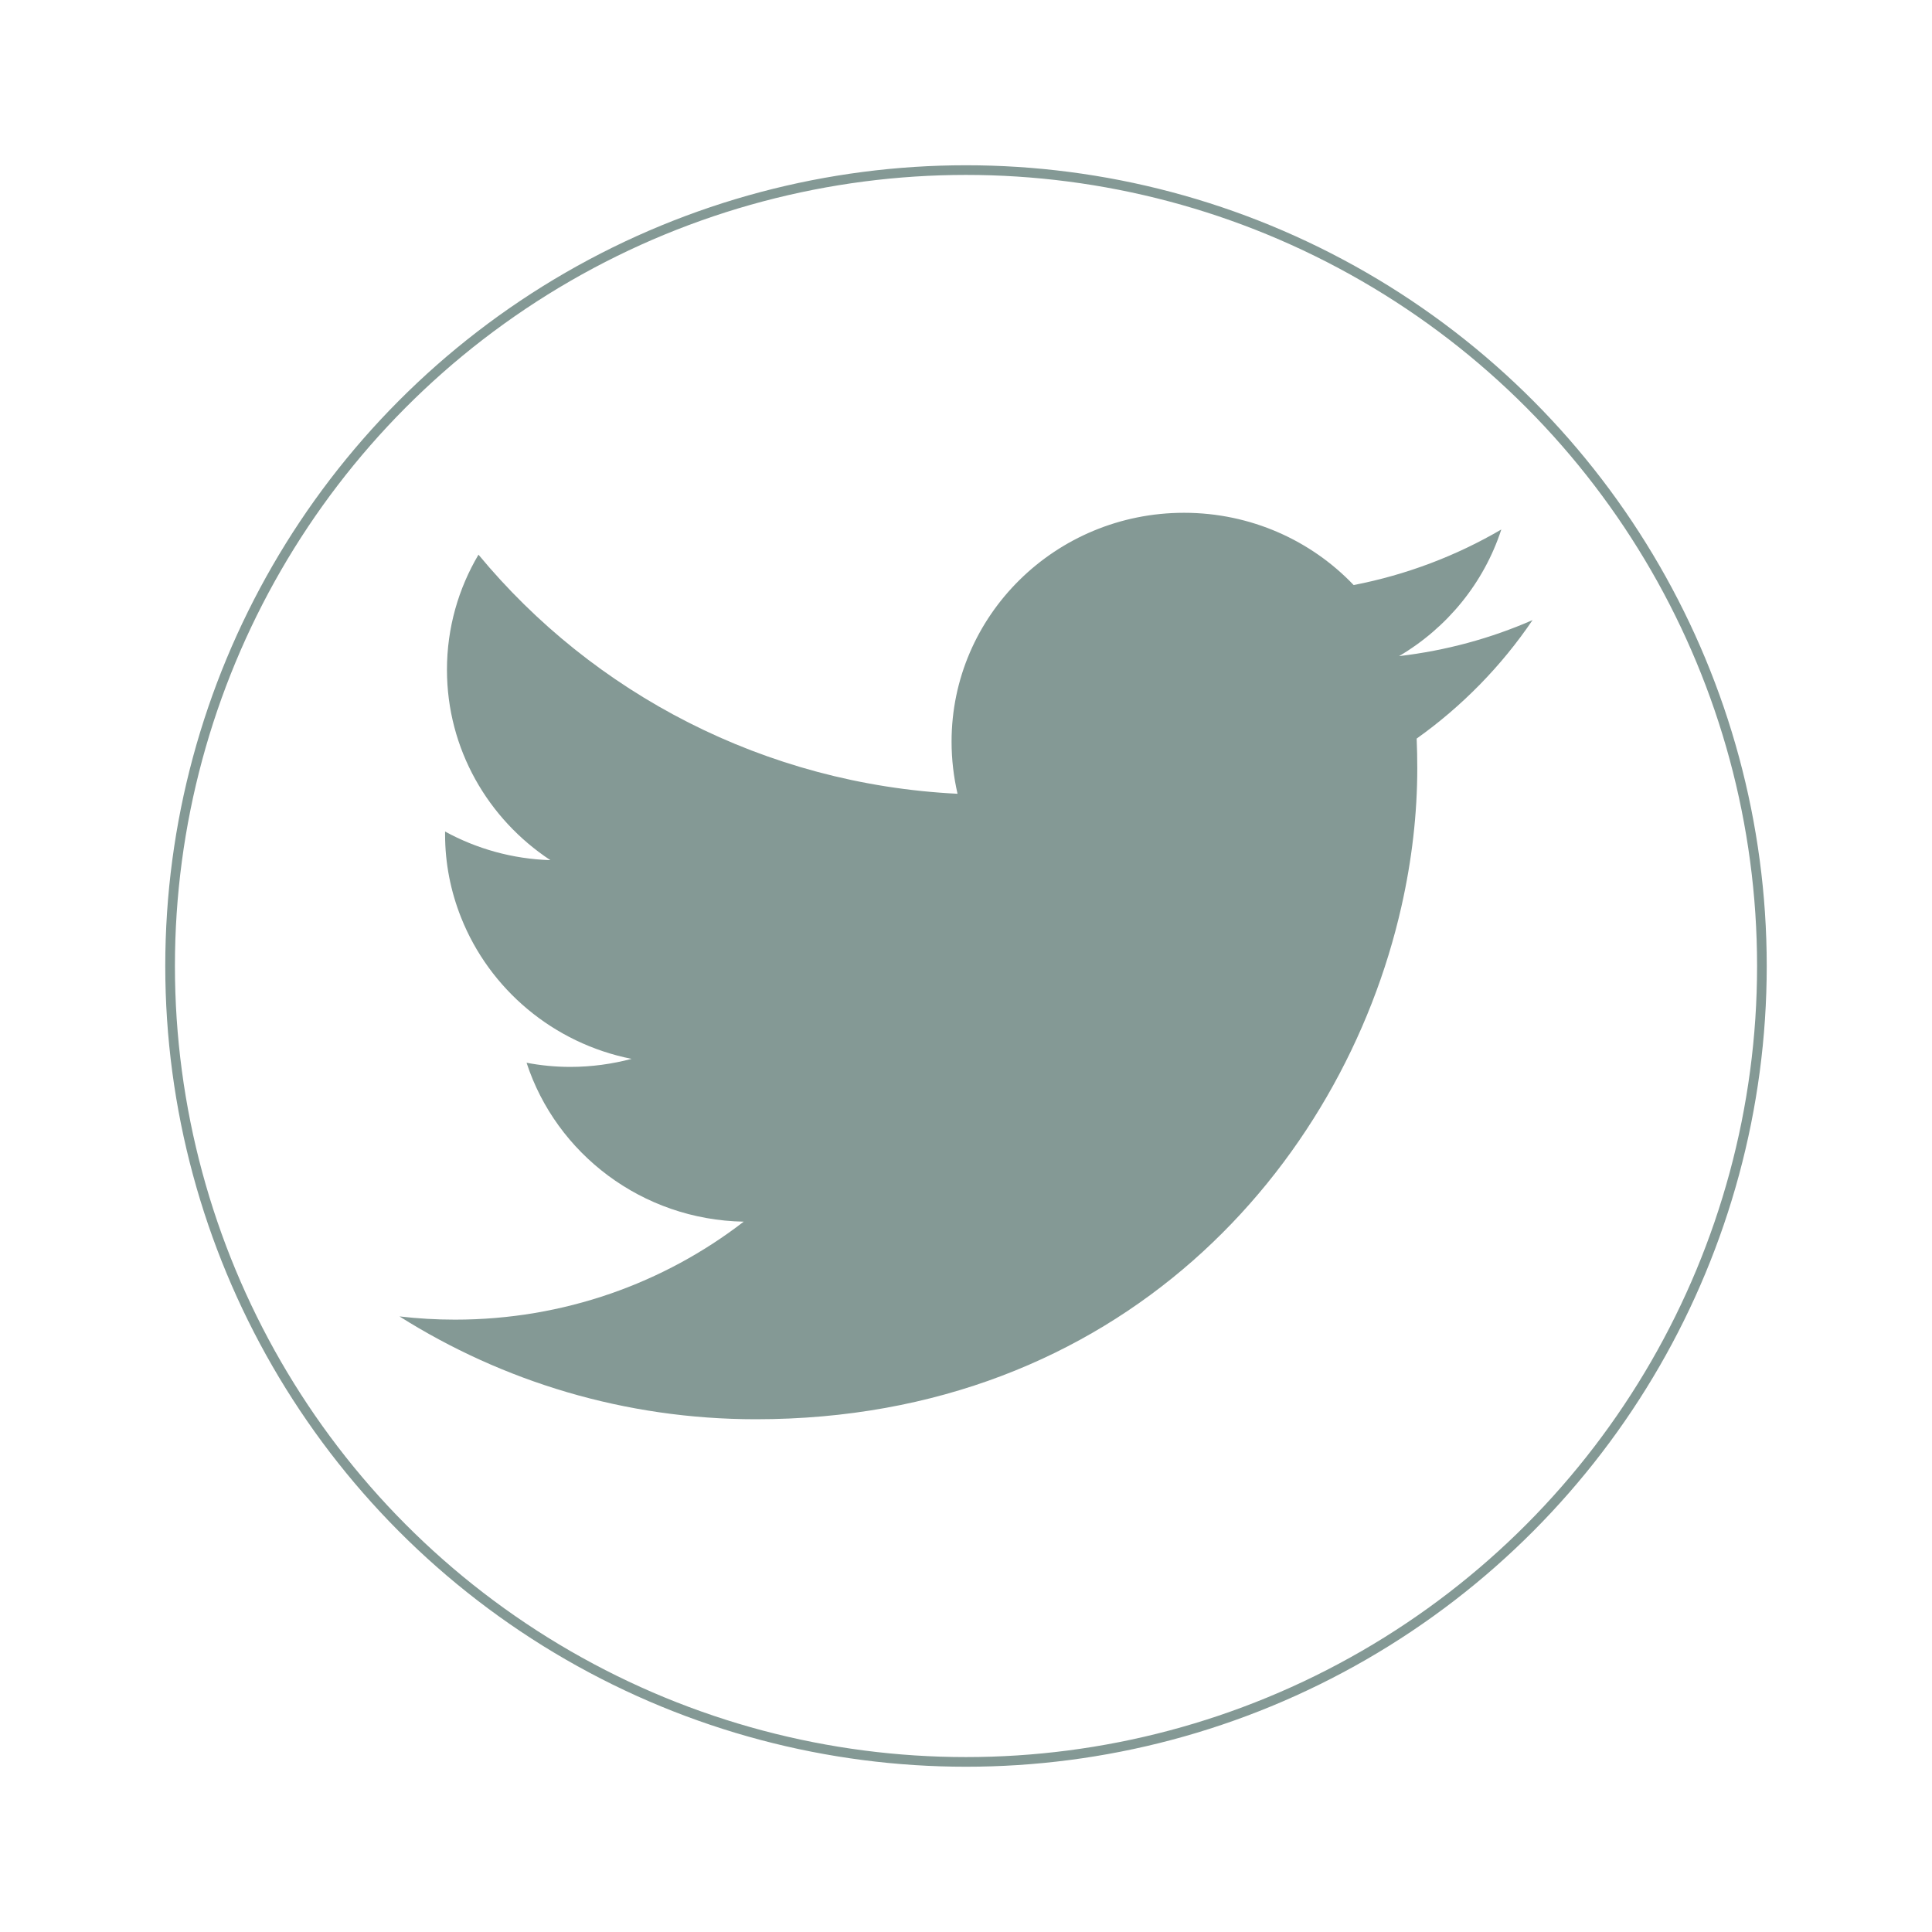 <?xml version="1.0" encoding="iso-8859-1"?>
<!-- Generator: Adobe Illustrator 19.0.0, SVG Export Plug-In . SVG Version: 6.00 Build 0)  -->
<svg version="1.2" baseProfile="tiny" xmlns="http://www.w3.org/2000/svg" xmlns:xlink="http://www.w3.org/1999/xlink" x="0px"
	 y="0px" viewBox="0 0 200 200" xml:space="preserve">
<g id="Guides" display="none">
</g>
<g id="Color_Palette" display="none">
	<g display="inline">
		<circle fill="#839894" cx="-895.901" cy="222.593" r="36.597"/>
		<circle fill="#B7CCC8" cx="-807.559" cy="222.593" r="36.596"/>
		<circle fill="#E5E5E4" cx="-542.282" cy="222.593" r="36.596"/>
		<circle fill="none" stroke="#CCCBCB" stroke-miterlimit="10" cx="-719.217" cy="222.593" r="36.596"/>
		<circle fill="#4D4E4E" cx="-453.94" cy="222.593" r="36.596"/>
		<circle fill="#053653" cx="-630.875" cy="222.593" r="36.596"/>
	</g>
	<g display="inline">
		<circle fill="#839894" cx="1155.279" cy="783.535" r="33.613"/>
		<circle fill="#B7CCC8" cx="1155.279" cy="702.397" r="33.612"/>
		<circle fill="#E5E5E4" cx="1155.279" cy="458.751" r="33.612"/>
		<circle fill="none" stroke="#CCCBCB" stroke-miterlimit="10" cx="1155.279" cy="621.258" r="33.612"/>
		<circle fill="#4D4E4E" cx="1155.279" cy="377.612" r="33.612"/>
		<circle fill="#053653" cx="1155.279" cy="540.119" r="33.612"/>
	</g>
</g>
<g id="Ligh_Sage" display="none">
	<g id="Circle_-_Light_Sage_1_" display="inline">
		<circle fill="none" stroke="#B8CDC9" stroke-width="2" stroke-miterlimit="10" cx="797.043" cy="383" r="82.392"/>
		<circle fill="none" stroke="#B8CDC9" stroke-width="2" stroke-miterlimit="10" cx="1002.043" cy="383" r="82.392"/>
		<circle fill="none" stroke="#B8CDC9" stroke-width="2" stroke-miterlimit="10" cx="592.043" cy="383" r="82.392"/>
		<circle fill="none" stroke="#B8CDC9" stroke-width="2" stroke-miterlimit="10" cx="-637.957" cy="383" r="82.392"/>
		<circle fill="none" stroke="#B8CDC9" stroke-width="2" stroke-miterlimit="10" cx="-432.957" cy="383" r="82.392"/>
		<circle fill="none" stroke="#B8CDC9" stroke-width="2" stroke-miterlimit="10" cx="-227.957" cy="383" r="82.392"/>
		<circle fill="none" stroke="#B8CDC9" stroke-width="2" stroke-miterlimit="10" cx="-22.957" cy="383" r="82.392"/>
		<circle fill="none" stroke="#B8CDC9" stroke-width="2" stroke-miterlimit="10" cx="387.043" cy="383" r="82.392"/>
		<circle fill="none" stroke="#B8CDC9" stroke-width="2" stroke-miterlimit="10" cx="182.043" cy="383" r="82.392"/>
		<circle fill="none" stroke="#B8CDC9" stroke-width="2" stroke-miterlimit="10" cx="-842.957" cy="383" r="82.392"/>
	</g>
	<g id="Square_-_Light_Sage">
		<g display="inline">
			<rect x="-900.949" y="325.186" fill="none" stroke="#F7931E" stroke-miterlimit="10" width="115.725" height="115.725"/>
			<rect x="-695.949" y="325.186" fill="none" stroke="#F7931E" stroke-miterlimit="10" width="115.725" height="115.725"/>
			<rect x="-490.949" y="325.186" fill="none" stroke="#F7931E" stroke-miterlimit="10" width="115.725" height="115.725"/>
			<rect x="-285.949" y="325.186" fill="none" stroke="#F7931E" stroke-miterlimit="10" width="115.725" height="115.725"/>
			<rect x="-80.949" y="325.186" fill="none" stroke="#F7931E" stroke-miterlimit="10" width="115.725" height="115.725"/>
			<rect x="124.051" y="325.186" fill="none" stroke="#F7931E" stroke-miterlimit="10" width="115.725" height="115.725"/>
			<rect x="329.051" y="325.186" fill="none" stroke="#F7931E" stroke-miterlimit="10" width="115.725" height="115.725"/>
			<rect x="739.051" y="325.186" fill="none" stroke="#F7931E" stroke-miterlimit="10" width="115.725" height="115.725"/>
			<rect x="944.051" y="325.186" fill="none" stroke="#F7931E" stroke-miterlimit="10" width="115.725" height="115.725"/>
			<rect x="542.014" y="333.149" fill="none" stroke="#F7931E" stroke-miterlimit="10" width="99.799" height="99.799"/>
		</g>
	</g>
	<g id="Social_Icons_-__Light_Sage" display="inline">
		<g>
			<path fill-rule="evenodd" fill="#B8CDC9" d="M-600.749,382.999c0-20.575-16.675-37.249-37.249-37.249
				c-20.578,0-37.251,16.674-37.251,37.249c0,20.576,16.673,37.25,37.251,37.25C-617.424,420.25-600.749,403.575-600.749,382.999
				L-600.749,382.999z M-601.455,340.69c-3.326,0-5.996,2.693-5.996,5.993c0,3.324,2.669,5.993,5.996,5.993
				c3.299,0,5.992-2.669,5.992-5.993C-595.463,343.383-598.156,340.69-601.455,340.69L-601.455,340.69z M-668.446,332.075h60.897
				c11.28,0,20.475,9.219,20.475,20.476v60.897c0,11.284-9.195,20.475-20.475,20.475h-60.897c-11.259,0-20.48-9.192-20.48-20.475
				V352.55C-688.926,341.294-679.705,332.075-668.446,332.075L-668.446,332.075z M-607.549,325.252h-60.897
				c-15.011,0-27.304,12.287-27.304,27.299v60.897c0,15.037,12.293,27.301,27.304,27.301h60.897
				c15.034,0,27.299-12.264,27.299-27.301V352.55C-580.25,337.539-592.515,325.252-607.549,325.252L-607.549,325.252z
				 M-667.515,382.999c0-16.296,13.222-29.517,29.517-29.517c16.292,0,29.514,13.221,29.514,29.517
				c0,16.296-13.222,29.517-29.514,29.517C-654.293,412.517-667.515,399.295-667.515,382.999L-667.515,382.999z"/>
		</g>
		<path id="XMLID_5_" fill="#B8CDC9" d="M-374.351,347.192c-4.311,1.888-8.947,3.156-13.82,3.729
			c4.975-2.93,8.783-7.569,10.586-13.108c-4.648,2.718-9.807,4.691-15.285,5.752c-4.386-4.602-10.642-7.481-17.561-7.481
			c-13.287,0-24.063,10.611-24.063,23.691c0,1.859,0.219,3.656,0.618,5.396c-19.993-0.988-37.73-10.42-49.592-24.751
			c-2.07,3.497-3.263,7.567-3.263,11.91c0,8.215,4.256,15.462,10.707,19.713c-3.941-0.122-7.655-1.187-10.901-2.962
			c0,0.1,0,0.2,0,0.299c0,3.03,0.592,5.92,1.649,8.584c2.94,7.429,9.553,13.04,17.658,14.65c-2.025,0.533-4.145,0.831-6.346,0.831
			c-1.547,0-3.053-0.149-4.526-0.43c3.067,9.409,11.952,16.261,22.48,16.451c-8.241,6.357-18.61,10.143-29.889,10.143
			c-1.944,0-3.857-0.114-5.747-0.333c10.659,6.721,23.315,10.644,36.89,10.644c37.62,0,60.737-26.061,66.835-53.099
			c1.081-4.779,1.637-9.589,1.637-14.3c0-1.02-0.021-2.047-0.064-3.063C-381.654,356.118-377.568,351.946-374.351,347.192z"/>
		<g>
			<path fill="#B8CDC9" d="M-271.41,386.589h18.041c3.998,0,10.863,1.737,10.863,9.422c0,3.996-3.175,8.707-7.172,8.707h-21.732
				V386.589z M-213.497,350.422h32.494v10.861h-32.494V350.422z M-185.311,386.589h-23.884c0.826-6.455,5.641-10.756,11.995-10.756
				C-190.946,375.833-186.337,380.24-185.311,386.589L-185.311,386.589z M-209.908,393.864h39.771c0-0.617,0-1.23,0-1.847
				c0-14.958-10.765-27.045-27.063-27.045c-16.399,0-27.166,12.086-27.166,27.045c0,15.063,10.767,27.147,27.166,27.147
				c16.298,0,24.089-9.321,26.545-21.713h-14.656c-1.333,6.35-5.126,10.861-11.89,10.861
				C-204.068,408.311-209.397,401.956-209.908,393.864L-209.908,393.864z M-227.947,397.451c0-7.89-5.231-14.651-12.304-17.111
				c5.125-3.178,8.61-8.913,8.61-15.368c0-10.039-8.095-18.135-18.04-18.135h-36.182v72.328h36.184
				C-237.788,419.164-227.947,409.434-227.947,397.451L-227.947,397.451z M-253.369,375.833h-18.041v-14.55h18.041
				c3.998,0,7.281,3.277,7.281,7.271C-246.088,372.549-249.372,375.833-253.369,375.833L-253.369,375.833z"/>
		</g>
		<path id="XMLID_4_" fill="#B8CDC9" d="M-20.223,325.553c-32.392,0.002-48.735,22.482-48.735,41.226
			c0,3.462,0.419,6.807,1.266,9.895c1.923,7.024,6.086,12.698,12.692,15.32c1.573,0.613,2.971,0.024,3.421-1.658
			c0.314-1.159,1.059-4.073,1.397-5.302c0.447-1.656,0.281-2.229-0.98-3.673c-1.656-1.881-2.935-4.105-3.706-6.817
			c-0.513-1.811-0.805-3.827-0.805-6.123c0-16.679,12.905-31.613,33.58-31.613c18.31,0,28.377,10.831,28.377,25.291
			c0,4.256-0.436,8.366-1.259,12.183c-2.85,13.228-10.332,22.906-20.352,22.906c-7.143,0-12.486-5.707-10.774-12.71
			c0.979-3.986,2.391-8.114,3.6-12.005c1.333-4.274,2.423-8.255,2.423-11.415c0-5.399-2.998-9.902-9.194-9.902
			c-7.301,0-13.163,7.299-13.163,17.075c0,1.843,0.2,3.504,0.463,4.934c0.643,3.417,1.719,5.518,1.719,5.518
			s-7.466,30.59-8.773,35.957c-2.601,10.677-0.394,23.76-0.203,25.078c0.109,0.784,1.154,0.97,1.625,0.382
			c0.673-0.846,9.359-11.23,12.312-21.598c0.836-2.94,4.795-18.137,4.795-18.137c2.369,4.376,9.297,8.221,16.659,8.221
			c17.854,0,31.032-12.834,35.306-31.583c0.98-4.271,1.491-8.845,1.491-13.647C22.958,343.781,5.821,325.553-20.223,325.553z"/>
		<g>
			<path fill="#B8CDC9" d="M359.397,358.662h12.012v-6.11c0-6.914,0.755-12.039,2.168-15.378c1.48-3.432,4.161-6.066,8.109-8.23
				c3.882-2.164,8.843-3.196,14.884-3.196c6.137,0,12.11,0.892,18.032,2.726l-2.915,15.049c-3.455-0.8-6.773-1.222-9.923-1.222
				c-3.15,0-5.358,0.752-6.7,2.257c-1.409,1.41-2.045,4.231-2.045,8.371v5.734h16.154v17.025H393.02v64.565h-21.61v-64.565h-12.012
				V358.662z"/>
		</g>
		<g>
			<path fill="#B8CDC9" d="M131.584,344.092l50.794,51.706l50.275-51.686c0.188-0.192,0.429-0.28,0.637-0.435
				c-2.366-1.964-5.3-3.177-8.536-3.177h-85.505c-3.182,0-6.083,1.173-8.427,3.079C131.078,343.759,131.364,343.857,131.584,344.092
				z"/>
			<path fill="#B8CDC9" d="M236.32,415.22c0.491,0.247,0.944,0.588,1.336,0.999c0.643-1.692,1.016-3.536,1.016-5.472v-55.497
				c0-0.882-0.102-1.737-0.242-2.577l-30.88,31.739C220.008,398.246,233.417,412.725,236.32,415.22z"/>
			<path fill="#B8CDC9" d="M200.499,391.664l-14.684,15.097c-0.954,0.985-2.186,1.47-3.42,1.47c-1.229,0-2.451-0.484-3.4-1.452
				l-15.099-15.372l-30.896,32.456c1.888,1.01,3.99,1.637,6.249,1.637h85.505c2.242,0,4.328-0.617,6.207-1.616
				C226.911,420.878,219.151,412.429,200.499,391.664z"/>
			<path fill="#B8CDC9" d="M125.594,352.425c-0.166,0.916-0.266,1.856-0.266,2.826v55.497c0,1.931,0.374,3.77,1.009,5.46
				l30.473-32.01L125.594,352.425z"/>
		</g>
		<path fill="#B8CDC9" d="M-786.137,365.453c-1.392-22.053-18.907-26.954-18.907-26.954c-22.451-6.164-37.948,11.987-37.948,11.987
			s-15.528-18.151-37.978-11.987c0,0-17.503,4.901-18.893,26.954c-1.518,24.059,41.768,65.39,56.871,75.324
			C-827.896,430.843-784.619,389.512-786.137,365.453z"/>
		<path fill="#B8CDC9" d="M853.509,380.887c-0.118-3.124-0.475-6.237-1.098-9.27c-0.742-3.637-1.85-7.219-3.298-10.635
			c-1.42-3.357-3.177-6.587-5.219-9.607c-2.021-2.993-4.341-5.812-6.9-8.37c-2.558-2.558-5.374-4.881-8.365-6.905
			c-3.025-2.045-6.261-3.794-9.612-5.217c-3.418-1.441-6.995-2.556-10.632-3.295c-3.72-0.759-7.551-1.151-11.383-1.151
			c-3.832,0-7.666,0.392-11.391,1.154c-3.636,0.739-7.211,1.855-10.624,3.297c-3.356,1.42-6.587,3.169-9.61,5.217
			c-2.999,2.021-5.812,4.344-8.375,6.905c-2.55,2.557-4.873,5.375-6.899,8.37c-2.045,3.02-3.8,6.251-5.21,9.607
			c-1.447,3.417-2.563,6.993-3.306,10.63c-0.587,2.867-0.945,5.804-1.082,8.752c-0.04,0.878-0.064,1.752-0.064,2.628
			c0,3.839,0.385,7.669,1.146,11.398c0.743,3.634,1.859,7.207,3.306,10.621c1.41,3.356,3.166,6.593,5.21,9.615
			c2.026,2.991,4.349,5.805,6.899,8.368c2.563,2.553,5.375,4.875,8.375,6.899c3.023,2.042,6.254,3.8,9.61,5.218
			c3.414,1.447,6.992,2.552,10.624,3.298c3.719,0.766,7.559,1.148,11.391,1.148c3.835,0,7.663-0.379,11.383-1.148
			c3.637-0.747,7.214-1.851,10.632-3.298c3.351-1.418,6.587-3.177,9.612-5.218c2.991-2.024,5.807-4.346,8.365-6.899
			c2.56-2.563,4.88-5.377,6.9-8.368c2.042-3.022,3.799-6.259,5.219-9.615c1.449-3.413,2.557-6.987,3.298-10.621
			c0.763-3.728,1.151-7.564,1.151-11.398C853.561,382.294,853.534,381.589,853.509,380.887z M797.001,334.696
			c12.229,0,23.389,4.558,31.905,12.05c-0.12,0.19-6.999,10.662-25.234,17.494c-8.255-15.171-17.329-27.224-18.058-28.184
			C789.266,335.176,793.074,334.696,797.001,334.696z M785.432,336.1c-0.003,0.005-0.011,0.008-0.011,0.008
			s-0.057,0.018-0.149,0.035C785.326,336.126,785.382,336.118,785.432,336.1z M776.389,339.311
			c0.641,0.865,9.578,12.973,17.939,27.835c-23.191,6.165-43.321,5.924-44.6,5.901C752.866,358.084,762.911,345.677,776.389,339.311
			z M761.074,415.287c-7.695-8.563-12.378-19.875-12.378-32.289c0-0.513,0.019-1.023,0.04-1.524
			c0.852,0.019,24.719,0.558,49.588-6.883c1.385,2.713,2.711,5.461,3.919,8.21c-0.638,0.182-1.271,0.373-1.904,0.577
			c-26.065,8.424-39.289,31.88-39.289,31.88S761.068,415.279,761.074,415.287z M797.001,431.308c-11.201,0-21.483-3.843-29.68-10.24
			l-0.005,0.018c0,0-0.448-0.334-1.086-0.847c0.353,0.291,0.726,0.547,1.091,0.83c0.089-0.187,9.385-20.226,37.899-30.158
			c0.107-0.042,0.216-0.074,0.321-0.102c6.8,17.659,9.605,32.452,10.319,36.675C810.063,429.94,803.685,431.308,797.001,431.308z
			 M823.993,423.067c-0.496-2.918-3.065-17.093-9.406-34.504c15.599-2.491,29.114,1.786,30.104,2.107
			C842.542,404.132,834.833,415.746,823.993,423.067z M811.644,380.938c-0.344-0.83-0.687-1.655-1.042-2.496
			c-0.726-1.703-1.501-3.393-2.293-5.067c-0.302-0.647-0.604-1.298-0.916-1.935c19.078-7.784,26.818-18.989,26.916-19.118
			c6.005,7.295,9.901,16.394,10.784,26.351c0.112,1.271,0.182,2.553,0.197,3.847C844.591,382.368,828.243,378.85,811.644,380.938z"
			/>
		<g>
			<polygon id="XMLID_3_" fill="#B8CDC9" points="544.187,382.022 544.187,430.812 567.435,430.812 567.435,378.099 
				567.435,364.397 544.187,364.397 			"/>
			<path id="XMLID_2_" fill="#B8CDC9" d="M555.813,331.188c-6.421,0-11.626,5.206-11.626,11.625c0,6.418,5.205,11.622,11.626,11.622
				c6.419,0,11.622-5.204,11.622-11.622C567.435,336.394,562.232,331.188,555.813,331.188z"/>
			<path id="XMLID_1_" fill="#B8CDC9" d="M643.303,384.79c-1.574-12.52-7.326-20.393-24.248-20.393
				c-10.039,0-16.781,3.729-19.534,8.963h-0.287v-8.963h-18.517v12.743v53.672h19.354v-32.918c0-8.682,1.639-17.084,12.378-17.084
				c10.58,0,11.43,9.924,11.43,17.645v32.357h19.93v-36.497h0.004C643.813,390.909,643.669,387.723,643.303,384.79z"/>
		</g>
		<g>
			<g>
				<g>
					<path fill="#B8CDC9" d="M1010.572,384.58c8.852-1.836,16.195-9.831,16.195-21.54c0-12.524-9.138-23.906-27.006-23.906h-49.443
						v93.827h50.993c18.031,0,27.332-11.259,27.332-25.456C1028.604,395.839,1020.73,386.13,1010.572,384.58z M970.308,356.717
						h25.048c6.772,0,10.974,4.079,10.974,9.831c0,6.038-4.243,9.831-10.974,9.831h-25.048V356.717z M996.213,415.38h-25.905
						v-21.376h25.905c7.751,0,11.953,4.773,11.953,10.688C1008.206,411.422,1003.678,415.38,996.213,415.38z M1053.244,339.298
						c-6.038,0-11.137,5.059-11.137,11.096c0,6.038,4.243,10.117,9.587,10.117c1.142,0,2.244-0.122,2.692-0.408
						c-1.142,5.059-6.323,10.974-10.851,13.381l7.751,6.323c8.689-6.16,14.482-15.584,14.482-26.149
						C1065.767,344.519,1059.852,339.298,1053.244,339.298z"/>
				</g>
			</g>
		</g>
	</g>
</g>
<g id="Dark_Sage" display="none">
	<g id="Circle_-_Dark_Sage" display="inline">
		<g>
			<circle fill="none" stroke="#849995" stroke-width="2" stroke-miterlimit="10" cx="1002.043" cy="588" r="82.392"/>
			<circle fill="none" stroke="#849995" stroke-width="2" stroke-miterlimit="10" cx="797.043" cy="588" r="82.392"/>
			<circle fill="none" stroke="#849995" stroke-width="2" stroke-miterlimit="10" cx="-637.957" cy="588" r="82.392"/>
			<circle fill="none" stroke="#849995" stroke-width="2" stroke-miterlimit="10" cx="-432.957" cy="588" r="82.392"/>
			<circle fill="none" stroke="#849995" stroke-width="2" stroke-miterlimit="10" cx="-227.957" cy="588" r="82.392"/>
			<circle fill="none" stroke="#849995" stroke-width="2" stroke-miterlimit="10" cx="-22.957" cy="588" r="82.392"/>
			<circle fill="none" stroke="#849995" stroke-width="2" stroke-miterlimit="10" cx="592.043" cy="588" r="82.392"/>
			<circle fill="none" stroke="#849995" stroke-width="2" stroke-miterlimit="10" cx="387.043" cy="588" r="82.392"/>
			<circle fill="none" stroke="#849995" stroke-width="2" stroke-miterlimit="10" cx="182.043" cy="588" r="82.392"/>
			<circle fill="none" stroke="#849995" stroke-width="2" stroke-miterlimit="10" cx="-842.957" cy="588" r="82.392"/>
		</g>
	</g>
	<g id="Square_-_Dark_sage">
		<g display="inline">
			<rect x="-900.949" y="530.186" fill="none" stroke="#F7931E" stroke-miterlimit="10" width="115.725" height="115.725"/>
			<rect x="-695.949" y="530.186" fill="none" stroke="#F7931E" stroke-miterlimit="10" width="115.725" height="115.725"/>
			<rect x="-490.949" y="530.186" fill="none" stroke="#F7931E" stroke-miterlimit="10" width="115.725" height="115.725"/>
			<rect x="-285.949" y="530.186" fill="none" stroke="#F7931E" stroke-miterlimit="10" width="115.725" height="115.725"/>
			<rect x="-80.949" y="530.186" fill="none" stroke="#F7931E" stroke-miterlimit="10" width="115.725" height="115.725"/>
			<rect x="124.051" y="530.186" fill="none" stroke="#F7931E" stroke-miterlimit="10" width="115.725" height="115.725"/>
			<rect x="329.051" y="530.186" fill="none" stroke="#F7931E" stroke-miterlimit="10" width="115.725" height="115.725"/>
			<rect x="739.051" y="530.186" fill="none" stroke="#F7931E" stroke-miterlimit="10" width="115.725" height="115.725"/>
			<rect x="944.051" y="530.186" fill="none" stroke="#F7931E" stroke-miterlimit="10" width="115.725" height="115.725"/>
			<rect x="542.014" y="538.149" fill="none" stroke="#F7931E" stroke-miterlimit="10" width="99.799" height="99.799"/>
		</g>
	</g>
	<g id="Social_Icons_-_Dark_Sage" display="inline">
		<g>
			<path fill-rule="evenodd" fill="#849995" d="M-600.749,587.999c0-20.575-16.675-37.249-37.249-37.249
				c-20.578,0-37.251,16.674-37.251,37.249c0,20.576,16.673,37.25,37.251,37.25C-617.424,625.25-600.749,608.575-600.749,587.999
				L-600.749,587.999z M-601.455,545.69c-3.326,0-5.996,2.693-5.996,5.993c0,3.324,2.669,5.993,5.996,5.993
				c3.299,0,5.992-2.669,5.992-5.993C-595.463,548.383-598.156,545.69-601.455,545.69L-601.455,545.69z M-668.446,537.075h60.897
				c11.28,0,20.475,9.219,20.475,20.476v60.897c0,11.284-9.195,20.476-20.475,20.476h-60.897c-11.259,0-20.48-9.192-20.48-20.476
				V557.55C-688.926,546.294-679.705,537.075-668.446,537.075L-668.446,537.075z M-607.549,530.252h-60.897
				c-15.011,0-27.304,12.287-27.304,27.299v60.897c0,15.037,12.293,27.301,27.304,27.301h60.897
				c15.034,0,27.299-12.264,27.299-27.301V557.55C-580.25,542.539-592.515,530.252-607.549,530.252L-607.549,530.252z
				 M-667.515,587.999c0-16.296,13.222-29.517,29.517-29.517c16.292,0,29.514,13.221,29.514,29.517
				c0,16.296-13.222,29.518-29.514,29.518C-654.293,617.517-667.515,604.295-667.515,587.999L-667.515,587.999z"/>
		</g>
		<path id="XMLID_15_" fill="#849995" d="M-374.351,552.192c-4.311,1.888-8.947,3.156-13.82,3.729
			c4.975-2.93,8.783-7.569,10.586-13.108c-4.648,2.718-9.807,4.691-15.285,5.752c-4.386-4.602-10.642-7.481-17.561-7.481
			c-13.287,0-24.063,10.611-24.063,23.691c0,1.859,0.219,3.656,0.618,5.396c-19.993-0.988-37.73-10.42-49.592-24.751
			c-2.07,3.497-3.263,7.567-3.263,11.91c0,8.215,4.256,15.462,10.707,19.713c-3.941-0.122-7.655-1.187-10.901-2.962
			c0,0.1,0,0.2,0,0.299c0,3.03,0.592,5.92,1.649,8.584c2.94,7.43,9.553,13.04,17.658,14.65c-2.025,0.533-4.145,0.831-6.346,0.831
			c-1.547,0-3.053-0.149-4.526-0.43c3.067,9.409,11.952,16.261,22.48,16.451c-8.241,6.357-18.61,10.143-29.889,10.143
			c-1.944,0-3.857-0.114-5.747-0.333c10.659,6.721,23.315,10.644,36.89,10.644c37.62,0,60.737-26.061,66.835-53.099
			c1.081-4.779,1.637-9.589,1.637-14.3c0-1.02-0.021-2.047-0.064-3.063C-381.654,561.118-377.568,556.946-374.351,552.192z"/>
		<g>
			<path fill="#849995" d="M-271.41,591.589h18.041c3.998,0,10.863,1.737,10.863,9.422c0,3.996-3.175,8.707-7.172,8.707h-21.732
				V591.589z M-213.497,555.422h32.494v10.861h-32.494V555.422z M-185.311,591.589h-23.884c0.826-6.455,5.641-10.756,11.995-10.756
				C-190.946,580.833-186.337,585.24-185.311,591.589L-185.311,591.589z M-209.908,598.864h39.771c0-0.617,0-1.23,0-1.847
				c0-14.958-10.765-27.045-27.063-27.045c-16.399,0-27.166,12.086-27.166,27.045c0,15.063,10.767,27.147,27.166,27.147
				c16.298,0,24.089-9.321,26.545-21.713h-14.656c-1.333,6.35-5.126,10.861-11.89,10.861
				C-204.068,613.311-209.397,606.956-209.908,598.864L-209.908,598.864z M-227.947,602.451c0-7.89-5.231-14.651-12.304-17.111
				c5.125-3.178,8.61-8.913,8.61-15.368c0-10.039-8.095-18.135-18.04-18.135h-36.182v72.328h36.184
				C-237.788,624.164-227.947,614.434-227.947,602.451L-227.947,602.451z M-253.369,580.833h-18.041v-14.55h18.041
				c3.998,0,7.281,3.277,7.281,7.271C-246.088,577.549-249.372,580.833-253.369,580.833L-253.369,580.833z"/>
		</g>
		<path id="XMLID_14_" fill="#849995" d="M-20.223,530.553c-32.392,0.002-48.735,22.482-48.735,41.226
			c0,3.462,0.419,6.807,1.266,9.895c1.923,7.024,6.086,12.698,12.692,15.32c1.573,0.613,2.971,0.024,3.421-1.658
			c0.314-1.159,1.059-4.073,1.397-5.302c0.447-1.656,0.281-2.229-0.98-3.673c-1.656-1.881-2.935-4.105-3.706-6.817
			c-0.513-1.811-0.805-3.827-0.805-6.123c0-16.679,12.905-31.613,33.58-31.613c18.31,0,28.377,10.831,28.377,25.291
			c0,4.256-0.436,8.366-1.259,12.183c-2.85,13.228-10.332,22.906-20.352,22.906c-7.143,0-12.486-5.707-10.774-12.71
			c0.979-3.986,2.391-8.114,3.6-12.005c1.333-4.274,2.423-8.255,2.423-11.415c0-5.399-2.998-9.902-9.194-9.902
			c-7.301,0-13.163,7.299-13.163,17.075c0,1.843,0.2,3.504,0.463,4.934c0.643,3.417,1.719,5.518,1.719,5.518
			s-7.466,30.59-8.773,35.957c-2.601,10.677-0.394,23.76-0.203,25.078c0.109,0.784,1.154,0.97,1.625,0.382
			c0.673-0.846,9.359-11.23,12.312-21.598c0.836-2.94,4.795-18.137,4.795-18.137c2.369,4.376,9.297,8.221,16.659,8.221
			c17.854,0,31.032-12.833,35.306-31.583c0.98-4.271,1.491-8.845,1.491-13.647C22.958,548.781,5.821,530.553-20.223,530.553z"/>
		<g>
			<polygon id="XMLID_13_" fill="#849995" points="544.187,587.022 544.187,635.812 567.435,635.812 567.435,583.099 
				567.435,569.397 544.187,569.397 			"/>
			<path id="XMLID_12_" fill="#849995" d="M555.813,536.188c-6.421,0-11.626,5.206-11.626,11.625
				c0,6.418,5.205,11.622,11.626,11.622c6.419,0,11.622-5.204,11.622-11.622C567.435,541.394,562.232,536.188,555.813,536.188z"/>
			<path id="XMLID_11_" fill="#849995" d="M643.303,589.79c-1.574-12.52-7.326-20.393-24.248-20.393
				c-10.039,0-16.781,3.729-19.534,8.963h-0.287v-8.963h-18.517v12.743v53.672h19.354v-32.918c0-8.682,1.639-17.084,12.378-17.084
				c10.58,0,11.43,9.924,11.43,17.645v32.357h19.93v-36.497h0.004C643.813,595.909,643.669,592.723,643.303,589.79z"/>
		</g>
		<g>
			<path fill="#849995" d="M359.397,563.662h12.012v-6.11c0-6.914,0.755-12.039,2.168-15.378c1.48-3.432,4.161-6.066,8.109-8.23
				c3.882-2.164,8.843-3.196,14.884-3.196c6.137,0,12.11,0.892,18.032,2.726l-2.915,15.049c-3.455-0.8-6.773-1.222-9.923-1.222
				c-3.15,0-5.358,0.752-6.7,2.257c-1.409,1.41-2.045,4.231-2.045,8.371v5.734h16.154v17.025H393.02v64.565h-21.61v-64.565h-12.012
				V563.662z"/>
		</g>
		<g>
			<path fill="#849995" d="M131.584,549.092l50.794,51.706l50.275-51.686c0.188-0.192,0.429-0.28,0.637-0.435
				c-2.366-1.964-5.3-3.177-8.536-3.177h-85.505c-3.182,0-6.083,1.173-8.427,3.079C131.078,548.759,131.364,548.857,131.584,549.092
				z"/>
			<path fill="#849995" d="M236.32,620.22c0.491,0.247,0.944,0.588,1.336,0.999c0.643-1.692,1.016-3.536,1.016-5.472v-55.497
				c0-0.882-0.102-1.737-0.242-2.576l-30.88,31.739C220.008,603.246,233.417,617.725,236.32,620.22z"/>
			<path fill="#849995" d="M200.499,596.664l-14.684,15.097c-0.954,0.985-2.186,1.47-3.42,1.47c-1.229,0-2.451-0.484-3.4-1.452
				l-15.099-15.372l-30.896,32.456c1.888,1.01,3.99,1.637,6.249,1.637h85.505c2.242,0,4.328-0.617,6.207-1.616
				C226.911,625.878,219.151,617.429,200.499,596.664z"/>
			<path fill="#849995" d="M125.594,557.425c-0.166,0.916-0.266,1.856-0.266,2.826v55.497c0,1.931,0.374,3.77,1.009,5.46
				l30.473-32.01L125.594,557.425z"/>
		</g>
		<path fill="#849995" d="M-786.137,570.453c-1.392-22.053-18.907-26.954-18.907-26.954c-22.451-6.164-37.948,11.987-37.948,11.987
			s-15.528-18.151-37.978-11.987c0,0-17.503,4.901-18.893,26.954c-1.518,24.059,41.768,65.39,56.871,75.324
			C-827.896,635.843-784.619,594.512-786.137,570.453z"/>
		<path fill="#849995" d="M853.509,585.887c-0.118-3.124-0.475-6.237-1.098-9.27c-0.742-3.637-1.85-7.219-3.298-10.635
			c-1.42-3.358-3.177-6.587-5.218-9.607c-2.021-2.993-4.341-5.812-6.9-8.37c-2.558-2.558-5.374-4.881-8.365-6.905
			c-3.025-2.045-6.261-3.794-9.612-5.217c-3.418-1.441-6.995-2.556-10.632-3.295c-3.72-0.759-7.551-1.151-11.383-1.151
			c-3.832,0-7.666,0.392-11.391,1.154c-3.636,0.739-7.211,1.855-10.624,3.297c-3.356,1.42-6.587,3.169-9.61,5.217
			c-2.999,2.021-5.812,4.344-8.375,6.905c-2.55,2.557-4.873,5.375-6.899,8.37c-2.045,3.02-3.8,6.251-5.21,9.607
			c-1.447,3.417-2.563,6.993-3.306,10.63c-0.587,2.867-0.945,5.804-1.082,8.752c-0.04,0.878-0.064,1.752-0.064,2.628
			c0,3.839,0.385,7.669,1.146,11.398c0.743,3.634,1.859,7.207,3.306,10.621c1.41,3.356,3.166,6.593,5.21,9.615
			c2.026,2.991,4.349,5.805,6.899,8.368c2.563,2.553,5.375,4.875,8.375,6.899c3.023,2.042,6.255,3.8,9.61,5.218
			c3.414,1.447,6.992,2.552,10.624,3.298c3.719,0.766,7.559,1.148,11.391,1.148c3.835,0,7.663-0.379,11.383-1.148
			c3.637-0.747,7.214-1.851,10.632-3.298c3.351-1.418,6.587-3.177,9.612-5.218c2.991-2.024,5.807-4.346,8.365-6.899
			c2.56-2.563,4.88-5.377,6.9-8.368c2.042-3.022,3.799-6.259,5.218-9.615c1.449-3.413,2.557-6.987,3.298-10.621
			c0.763-3.728,1.151-7.564,1.151-11.398C853.561,587.294,853.534,586.589,853.509,585.887z M797.001,539.696
			c12.229,0,23.389,4.558,31.905,12.05c-0.12,0.19-6.999,10.662-25.234,17.494c-8.255-15.171-17.329-27.224-18.058-28.184
			C789.266,540.176,793.074,539.696,797.001,539.696z M785.432,541.1c-0.003,0.005-0.011,0.008-0.011,0.008
			s-0.057,0.018-0.149,0.035C785.326,541.126,785.382,541.118,785.432,541.1z M776.389,544.311
			c0.641,0.865,9.578,12.973,17.939,27.835c-23.191,6.165-43.321,5.924-44.6,5.901C752.866,563.084,762.911,550.677,776.389,544.311
			z M761.074,620.287c-7.695-8.563-12.378-19.875-12.378-32.289c0-0.513,0.019-1.023,0.04-1.524
			c0.852,0.019,24.719,0.558,49.588-6.883c1.385,2.713,2.711,5.461,3.919,8.21c-0.638,0.182-1.271,0.373-1.904,0.577
			c-26.065,8.424-39.289,31.88-39.289,31.88S761.068,620.279,761.074,620.287z M797.001,636.308c-11.201,0-21.483-3.843-29.68-10.24
			l-0.005,0.018c0,0-0.448-0.334-1.086-0.847c0.353,0.291,0.726,0.547,1.091,0.83c0.089-0.187,9.385-20.226,37.899-30.158
			c0.107-0.042,0.216-0.074,0.321-0.102c6.8,17.659,9.605,32.452,10.319,36.675C810.063,634.94,803.685,636.308,797.001,636.308z
			 M823.993,628.067c-0.496-2.918-3.065-17.093-9.406-34.504c15.599-2.491,29.114,1.786,30.104,2.107
			C842.542,609.132,834.833,620.746,823.993,628.067z M811.644,585.938c-0.344-0.83-0.687-1.655-1.042-2.496
			c-0.726-1.703-1.501-3.393-2.293-5.067c-0.302-0.648-0.604-1.298-0.916-1.935c19.078-7.784,26.818-18.989,26.916-19.118
			c6.005,7.295,9.901,16.394,10.784,26.351c0.112,1.271,0.182,2.553,0.197,3.847C844.591,587.368,828.243,583.85,811.644,585.938z"
			/>
		<g>
			<g>
				<g>
					<path fill="#849995" d="M1010.796,589.177c8.852-1.836,16.195-9.831,16.195-21.539c0-12.524-9.138-23.906-27.006-23.906
						h-49.443v93.828h50.993c18.031,0,27.332-11.259,27.332-25.456C1028.827,600.437,1020.953,590.728,1010.796,589.177z
						 M970.531,561.315h25.048c6.772,0,10.974,4.079,10.974,9.831c0,6.038-4.243,9.831-10.974,9.831h-25.048V561.315z
						 M996.436,619.977h-25.905v-21.376h25.905c7.751,0,11.953,4.773,11.953,10.688
						C1008.429,616.02,1003.901,619.977,996.436,619.977z M1053.467,543.895c-6.038,0-11.137,5.059-11.137,11.096
						c0,6.038,4.243,10.117,9.587,10.117c1.142,0,2.244-0.122,2.693-0.408c-1.142,5.059-6.323,10.974-10.851,13.381l7.751,6.323
						c8.689-6.16,14.482-15.583,14.482-26.149C1065.991,549.117,1060.075,543.895,1053.467,543.895z"/>
				</g>
			</g>
		</g>
	</g>
</g>
<g id="Square_Icon" display="none">
	<g id="Square_1_" display="inline">
		<g>
			<rect x="937.033" y="727.489" fill="none" stroke="#999999" stroke-miterlimit="10" width="130.467" height="130.467"/>
			<rect x="731.586" y="727.266" fill="none" stroke="#999999" stroke-miterlimit="10" width="130.914" height="130.914"/>
			<rect x="526" y="726.723" fill="none" stroke="#999999" stroke-miterlimit="10" width="132" height="132"/>
			<rect x="321.523" y="727.203" fill="none" stroke="#999999" stroke-miterlimit="10" width="131.04" height="131.04"/>
			<rect x="116.46" y="727.203" fill="none" stroke="#999999" stroke-miterlimit="10" width="131.04" height="131.04"/>
			<rect x="-88.414" y="727.266" fill="none" stroke="#999999" stroke-miterlimit="10" width="130.914" height="130.914"/>
			<rect x="-293.394" y="727.276" fill="none" stroke="#999999" stroke-miterlimit="10" width="130.894" height="130.894"/>
			<rect x="-498.5" y="727.223" fill="none" stroke="#999999" stroke-miterlimit="10" width="131" height="131"/>
			<rect x="-703.414" y="727.266" fill="none" stroke="#999999" stroke-miterlimit="10" width="130.914" height="130.914"/>
			<rect x="-908.414" y="727.266" fill="none" stroke="#999999" stroke-miterlimit="10" width="130.914" height="130.914"/>
		</g>
	</g>
	<g id="Circle" display="inline">
		<circle fill="none" stroke="#849995" stroke-miterlimit="10" cx="1002.043" cy="793" r="82.392"/>
		<circle fill="none" stroke="#849995" stroke-miterlimit="10" cx="797.043" cy="793" r="82.392"/>
		<circle fill="none" stroke="#849995" stroke-miterlimit="10" cx="-637.957" cy="793" r="82.392"/>
		<circle fill="none" stroke="#849995" stroke-miterlimit="10" cx="-432.957" cy="793" r="82.392"/>
		<circle fill="none" stroke="#849995" stroke-miterlimit="10" cx="-227.957" cy="793" r="82.392"/>
		<circle fill="none" stroke="#849995" stroke-miterlimit="10" cx="-22.957" cy="793" r="82.392"/>
		<circle fill="none" stroke="#849995" stroke-miterlimit="10" cx="592.043" cy="793" r="82.392"/>
		<circle fill="none" stroke="#849995" stroke-miterlimit="10" cx="387.043" cy="793" r="82.392"/>
		<circle fill="none" stroke="#849995" stroke-miterlimit="10" cx="182.043" cy="793" r="82.392"/>
		<circle fill="none" stroke="#849995" stroke-miterlimit="10" cx="-842.957" cy="793" r="82.392"/>
	</g>
	<g id="Icons" display="inline">
		<g>
			<path fill-rule="evenodd" fill="#CCCCCC" d="M-600.749,792.999c0-20.575-16.675-37.249-37.249-37.249
				c-20.578,0-37.251,16.674-37.251,37.249c0,20.576,16.673,37.25,37.251,37.25C-617.424,830.25-600.749,813.575-600.749,792.999
				L-600.749,792.999z M-601.455,750.69c-3.326,0-5.996,2.693-5.996,5.993c0,3.324,2.669,5.993,5.996,5.993
				c3.299,0,5.992-2.669,5.992-5.993C-595.463,753.383-598.156,750.69-601.455,750.69L-601.455,750.69z M-668.446,742.075h60.897
				c11.28,0,20.475,9.219,20.475,20.476v60.897c0,11.284-9.195,20.476-20.475,20.476h-60.897c-11.259,0-20.48-9.192-20.48-20.476
				V762.55C-688.926,751.294-679.705,742.075-668.446,742.075L-668.446,742.075z M-607.549,735.252h-60.897
				c-15.011,0-27.304,12.287-27.304,27.299v60.897c0,15.037,12.293,27.301,27.304,27.301h60.897
				c15.034,0,27.299-12.264,27.299-27.301V762.55C-580.25,747.539-592.515,735.252-607.549,735.252L-607.549,735.252z
				 M-667.515,792.999c0-16.296,13.222-29.517,29.517-29.517c16.292,0,29.514,13.221,29.514,29.517
				c0,16.296-13.222,29.518-29.514,29.518C-654.293,822.517-667.515,809.295-667.515,792.999L-667.515,792.999z"/>
		</g>
		<path id="XMLID_39_" fill="#CCCCCC" d="M-374.351,757.192c-4.311,1.888-8.947,3.156-13.82,3.729
			c4.975-2.93,8.783-7.569,10.586-13.108c-4.648,2.718-9.807,4.691-15.285,5.752c-4.386-4.602-10.642-7.481-17.561-7.481
			c-13.287,0-24.063,10.611-24.063,23.691c0,1.859,0.219,3.656,0.618,5.396c-19.993-0.988-37.73-10.42-49.592-24.751
			c-2.07,3.497-3.263,7.567-3.263,11.91c0,8.215,4.256,15.462,10.707,19.713c-3.941-0.122-7.655-1.187-10.901-2.962
			c0,0.1,0,0.2,0,0.299c0,3.03,0.592,5.92,1.649,8.584c2.94,7.43,9.553,13.04,17.658,14.65c-2.025,0.533-4.145,0.831-6.346,0.831
			c-1.547,0-3.053-0.149-4.526-0.43c3.067,9.409,11.952,16.261,22.48,16.451c-8.241,6.357-18.61,10.143-29.889,10.143
			c-1.944,0-3.857-0.114-5.747-0.333c10.659,6.721,23.315,10.644,36.89,10.644c37.62,0,60.737-26.061,66.835-53.099
			c1.081-4.779,1.637-9.589,1.637-14.3c0-1.02-0.021-2.047-0.064-3.063C-381.654,766.118-377.568,761.946-374.351,757.192z"/>
		<path fill="#CCCCCC" d="M-271.41,796.589h18.041c3.998,0,10.863,1.737,10.863,9.422c0,3.996-3.175,8.707-7.172,8.707h-21.732
			V796.589z M-213.497,760.422h32.494v10.861h-32.494V760.422z M-185.311,796.589h-23.884c0.826-6.455,5.641-10.756,11.995-10.756
			C-190.946,785.833-186.337,790.24-185.311,796.589L-185.311,796.589z M-209.908,803.864h39.771c0-0.617,0-1.23,0-1.847
			c0-14.958-10.765-27.045-27.063-27.045c-16.399,0-27.166,12.086-27.166,27.045c0,15.063,10.767,27.147,27.166,27.147
			c16.298,0,24.089-9.321,26.545-21.713h-14.656c-1.333,6.35-5.126,10.861-11.89,10.861
			C-204.068,818.311-209.397,811.956-209.908,803.864L-209.908,803.864z M-227.947,807.451c0-7.89-5.231-14.651-12.304-17.111
			c5.125-3.178,8.61-8.913,8.61-15.368c0-10.039-8.095-18.135-18.04-18.135h-36.182v72.328h36.184
			C-237.788,829.164-227.947,819.434-227.947,807.451L-227.947,807.451z M-253.369,785.833h-18.041v-14.55h18.041
			c3.998,0,7.281,3.277,7.281,7.271C-246.088,782.549-249.372,785.833-253.369,785.833L-253.369,785.833z"/>
		<path id="XMLID_38_" fill="#CCCCCC" d="M-20.223,735.553c-32.392,0.002-48.735,22.482-48.735,41.226
			c0,3.462,0.419,6.807,1.266,9.895c1.923,7.024,6.086,12.698,12.692,15.32c1.573,0.613,2.971,0.024,3.421-1.658
			c0.314-1.159,1.059-4.073,1.397-5.302c0.447-1.656,0.281-2.229-0.98-3.673c-1.656-1.881-2.935-4.105-3.706-6.817
			c-0.513-1.811-0.805-3.827-0.805-6.123c0-16.679,12.905-31.613,33.58-31.613c18.31,0,28.377,10.831,28.377,25.291
			c0,4.256-0.436,8.366-1.259,12.183c-2.85,13.228-10.332,22.906-20.352,22.906c-7.143,0-12.486-5.707-10.774-12.71
			c0.979-3.986,2.391-8.114,3.6-12.005c1.333-4.274,2.423-8.255,2.423-11.415c0-5.399-2.998-9.902-9.194-9.902
			c-7.301,0-13.163,7.299-13.163,17.075c0,1.843,0.2,3.504,0.463,4.934c0.643,3.417,1.719,5.518,1.719,5.518
			s-7.466,30.59-8.773,35.957c-2.601,10.677-0.394,23.76-0.203,25.078c0.109,0.784,1.154,0.97,1.625,0.382
			c0.673-0.846,9.359-11.23,12.312-21.598c0.836-2.94,4.795-18.137,4.795-18.137c2.369,4.376,9.297,8.221,16.659,8.221
			c17.854,0,31.032-12.833,35.306-31.583c0.98-4.271,1.491-8.845,1.491-13.647C22.958,753.781,5.821,735.553-20.223,735.553z"/>
		<g>
			<polygon id="XMLID_37_" fill="#CCCCCC" points="544.187,792.022 544.187,840.812 567.435,840.812 567.435,788.099 
				567.435,774.397 544.187,774.397 			"/>
			<path id="XMLID_36_" fill="#CCCCCC" d="M555.813,741.188c-6.421,0-11.626,5.206-11.626,11.625
				c0,6.418,5.205,11.622,11.626,11.622c6.419,0,11.622-5.204,11.622-11.622C567.435,746.394,562.232,741.188,555.813,741.188z"/>
			<path id="XMLID_35_" fill="#CCCCCC" d="M643.303,794.79c-1.574-12.52-7.326-20.393-24.248-20.393
				c-10.039,0-16.781,3.729-19.534,8.963h-0.287v-8.963h-18.517v12.743v53.672h19.354v-32.918c0-8.682,1.639-17.084,12.378-17.084
				c10.58,0,11.43,9.924,11.43,17.645v32.357h19.93v-36.497h0.004C643.813,800.909,643.669,797.723,643.303,794.79z"/>
		</g>
		<g>
			<path fill="#CCCCCC" d="M359.397,768.662h12.012v-6.11c0-6.914,0.755-12.039,2.168-15.378c1.48-3.432,4.161-6.066,8.109-8.23
				c3.882-2.164,8.843-3.196,14.884-3.196c6.137,0,12.11,0.892,18.032,2.726l-2.915,15.049c-3.455-0.8-6.773-1.222-9.923-1.222
				c-3.15,0-5.358,0.752-6.7,2.257c-1.409,1.41-2.045,4.231-2.045,8.371v5.734h16.154v17.025H393.02v64.565h-21.61v-64.565h-12.012
				V768.662z"/>
		</g>
		<g>
			<path fill="#CCCCCC" d="M131.584,754.092l50.794,51.706l50.275-51.686c0.188-0.192,0.429-0.28,0.637-0.435
				c-2.366-1.964-5.3-3.177-8.536-3.177h-85.505c-3.182,0-6.083,1.173-8.427,3.079C131.078,753.759,131.364,753.857,131.584,754.092
				z"/>
			<path fill="#CCCCCC" d="M236.32,825.22c0.491,0.247,0.944,0.588,1.336,0.999c0.643-1.692,1.016-3.536,1.016-5.472v-55.497
				c0-0.882-0.102-1.737-0.242-2.576l-30.88,31.739C220.008,808.246,233.417,822.725,236.32,825.22z"/>
			<path fill="#CCCCCC" d="M200.499,801.664l-14.684,15.097c-0.954,0.985-2.186,1.47-3.42,1.47c-1.229,0-2.451-0.484-3.4-1.452
				l-15.099-15.372l-30.896,32.456c1.888,1.01,3.99,1.637,6.249,1.637h85.505c2.242,0,4.328-0.617,6.207-1.616
				C226.911,830.878,219.151,822.429,200.499,801.664z"/>
			<path fill="#CCCCCC" d="M125.594,762.425c-0.166,0.916-0.266,1.856-0.266,2.826v55.497c0,1.931,0.374,3.77,1.009,5.46
				l30.473-32.01L125.594,762.425z"/>
		</g>
		<path fill="#CCCCCC" d="M-786.137,775.453c-1.392-22.053-18.907-26.954-18.907-26.954c-22.451-6.164-37.948,11.987-37.948,11.987
			s-15.528-18.151-37.978-11.987c0,0-17.503,4.901-18.893,26.954c-1.518,24.059,41.768,65.39,56.871,75.324
			C-827.896,840.843-784.619,799.512-786.137,775.453z"/>
		<path fill="#CCCCCC" d="M853.509,790.887c-0.118-3.124-0.475-6.237-1.098-9.27c-0.742-3.637-1.85-7.219-3.298-10.635
			c-1.42-3.358-3.177-6.587-5.218-9.607c-2.021-2.993-4.341-5.812-6.9-8.37c-2.558-2.558-5.374-4.881-8.365-6.905
			c-3.025-2.045-6.261-3.794-9.612-5.217c-3.418-1.441-6.995-2.556-10.632-3.295c-3.72-0.759-7.551-1.151-11.383-1.151
			c-3.832,0-7.666,0.392-11.391,1.154c-3.636,0.739-7.211,1.855-10.624,3.297c-3.356,1.42-6.587,3.169-9.61,5.217
			c-2.999,2.021-5.812,4.344-8.375,6.905c-2.55,2.557-4.873,5.375-6.899,8.37c-2.045,3.02-3.8,6.251-5.21,9.607
			c-1.447,3.417-2.563,6.993-3.306,10.63c-0.587,2.867-0.945,5.804-1.082,8.752c-0.04,0.878-0.064,1.752-0.064,2.628
			c0,3.839,0.385,7.669,1.146,11.398c0.743,3.634,1.859,7.207,3.306,10.621c1.41,3.356,3.166,6.593,5.21,9.615
			c2.026,2.991,4.349,5.805,6.899,8.368c2.563,2.553,5.375,4.875,8.375,6.899c3.023,2.042,6.255,3.8,9.61,5.218
			c3.414,1.447,6.992,2.552,10.624,3.298c3.719,0.766,7.559,1.148,11.391,1.148c3.835,0,7.663-0.379,11.383-1.148
			c3.637-0.747,7.214-1.851,10.632-3.298c3.351-1.418,6.587-3.177,9.612-5.218c2.991-2.024,5.807-4.346,8.365-6.899
			c2.56-2.563,4.88-5.377,6.9-8.368c2.042-3.022,3.799-6.259,5.218-9.615c1.449-3.413,2.557-6.987,3.298-10.621
			c0.763-3.728,1.151-7.564,1.151-11.398C853.561,792.294,853.534,791.589,853.509,790.887z M797.001,744.696
			c12.229,0,23.389,4.558,31.905,12.05c-0.12,0.19-6.999,10.662-25.234,17.494c-8.255-15.171-17.329-27.224-18.058-28.184
			C789.266,745.176,793.074,744.696,797.001,744.696z M785.432,746.1c-0.003,0.005-0.011,0.008-0.011,0.008
			s-0.057,0.018-0.149,0.035C785.326,746.126,785.382,746.118,785.432,746.1z M776.389,749.311
			c0.641,0.865,9.578,12.973,17.939,27.835c-23.191,6.165-43.321,5.924-44.6,5.901C752.866,768.084,762.911,755.677,776.389,749.311
			z M761.074,825.287c-7.695-8.563-12.378-19.875-12.378-32.289c0-0.513,0.019-1.023,0.04-1.524
			c0.852,0.019,24.719,0.558,49.588-6.883c1.385,2.713,2.711,5.461,3.919,8.21c-0.638,0.182-1.271,0.373-1.904,0.577
			c-26.065,8.424-39.289,31.88-39.289,31.88S761.068,825.279,761.074,825.287z M797.001,841.308c-11.201,0-21.483-3.843-29.68-10.24
			l-0.005,0.018c0,0-0.448-0.334-1.086-0.847c0.353,0.291,0.726,0.547,1.091,0.83c0.089-0.187,9.385-20.226,37.899-30.158
			c0.107-0.042,0.216-0.074,0.321-0.102c6.8,17.659,9.605,32.452,10.319,36.675C810.063,839.94,803.685,841.308,797.001,841.308z
			 M823.993,833.067c-0.496-2.918-3.065-17.093-9.406-34.504c15.599-2.491,29.114,1.786,30.104,2.107
			C842.542,814.132,834.833,825.746,823.993,833.067z M811.644,790.938c-0.344-0.83-0.687-1.655-1.042-2.496
			c-0.726-1.703-1.501-3.393-2.293-5.067c-0.302-0.648-0.604-1.298-0.916-1.935c19.078-7.784,26.818-18.989,26.916-19.118
			c6.005,7.295,9.901,16.394,10.784,26.351c0.112,1.271,0.182,2.553,0.197,3.847C844.591,792.368,828.243,788.85,811.644,790.938z"
			/>
		<g>
			<g>
				<g>
					<path fill="#CCCCCC" d="M1010.572,794.531c8.852-1.836,16.195-9.831,16.195-21.539c0-12.524-9.138-23.906-27.006-23.906
						h-49.443v93.828h50.993c18.031,0,27.332-11.259,27.332-25.456C1028.604,805.791,1020.73,796.082,1010.572,794.531z
						 M970.308,766.669h25.048c6.772,0,10.974,4.079,10.974,9.831c0,6.038-4.243,9.831-10.974,9.831h-25.048V766.669z
						 M996.213,825.331h-25.905v-21.376h25.905c7.751,0,11.953,4.773,11.953,10.688
						C1008.206,821.374,1003.678,825.331,996.213,825.331z M1053.244,749.249c-6.038,0-11.137,5.059-11.137,11.096
						c0,6.038,4.243,10.117,9.587,10.117c1.142,0,2.244-0.122,2.692-0.408c-1.142,5.059-6.323,10.974-10.851,13.381l7.751,6.323
						c8.689-6.16,14.482-15.583,14.482-26.149C1065.767,754.471,1059.852,749.249,1053.244,749.249z"/>
				</g>
			</g>
		</g>
	</g>
</g>
<g id="SVG-Light_Gray" display="none">
	<g id="INSTAGRAM">
		<circle display="inline" fill="none" stroke="#CCCCCC" stroke-miterlimit="10" cx="100" cy="100" r="82.392"/>
		<g display="inline">
			<path fill-rule="evenodd" fill="#CCCCCC" d="M137.251,99.999c0-20.575-16.675-37.249-37.249-37.249
				c-20.578,0-37.251,16.674-37.251,37.249c0,20.576,16.673,37.25,37.251,37.25C120.576,137.25,137.251,120.575,137.251,99.999
				L137.251,99.999z M136.545,57.69c-3.326,0-5.996,2.693-5.996,5.993c0,3.324,2.669,5.993,5.996,5.993
				c3.299,0,5.992-2.669,5.992-5.993C142.537,60.383,139.844,57.69,136.545,57.69L136.545,57.69z M69.554,49.075h60.897
				c11.28,0,20.475,9.219,20.475,20.476v60.897c0,11.284-9.195,20.476-20.475,20.476H69.554c-11.259,0-20.48-9.192-20.48-20.476
				V69.55C49.074,58.294,58.295,49.075,69.554,49.075L69.554,49.075z M130.451,42.252H69.554c-15.011,0-27.304,12.287-27.304,27.299
				v60.897c0,15.037,12.293,27.301,27.304,27.301h60.897c15.034,0,27.299-12.264,27.299-27.301V69.55
				C157.75,54.539,145.485,42.252,130.451,42.252L130.451,42.252z M70.485,99.999c0-16.296,13.222-29.517,29.517-29.517
				c16.292,0,29.514,13.221,29.514,29.517s-13.222,29.517-29.514,29.517C83.707,129.517,70.485,116.295,70.485,99.999L70.485,99.999
				z"/>
		</g>
	</g>
	<g id="Tweeter">
		<circle display="inline" fill="none" stroke="#CCCCCC" stroke-miterlimit="10" cx="100" cy="100" r="82.392"/>
		<path id="XMLID_63_" display="inline" fill="#CCCCCC" d="M158.649,64.192c-4.311,1.888-8.947,3.156-13.82,3.729
			c4.975-2.93,8.783-7.569,10.586-13.108c-4.648,2.718-9.807,4.691-15.285,5.752c-4.386-4.602-10.642-7.481-17.561-7.481
			c-13.287,0-24.063,10.611-24.063,23.691c0,1.859,0.219,3.656,0.618,5.396c-19.993-0.988-37.73-10.42-49.592-24.751
			c-2.07,3.497-3.263,7.567-3.263,11.91c0,8.215,4.256,15.462,10.707,19.713c-3.941-0.122-7.655-1.187-10.901-2.962
			c0,0.1,0,0.2,0,0.299c0,3.03,0.592,5.92,1.649,8.584c2.94,7.429,9.553,13.04,17.658,14.65c-2.025,0.533-4.145,0.831-6.346,0.831
			c-1.547,0-3.053-0.149-4.526-0.43c3.067,9.409,11.952,16.261,22.48,16.451c-8.241,6.357-18.61,10.143-29.889,10.143
			c-1.944,0-3.857-0.114-5.747-0.333c10.659,6.721,23.315,10.644,36.89,10.644c37.62,0,60.737-26.061,66.835-53.099
			c1.081-4.778,1.637-9.589,1.637-14.3c0-1.02-0.021-2.047-0.064-3.063C151.346,73.118,155.432,68.946,158.649,64.192z"/>
	</g>
	<g id="Behance">
		<circle display="inline" fill="none" stroke="#CCCCCC" stroke-miterlimit="10" cx="100" cy="100" r="82.392"/>
		<g display="inline">
			<path fill="#CCCCCC" d="M56.59,103.589h18.041c3.998,0,10.863,1.737,10.863,9.422c0,3.996-3.175,8.707-7.172,8.707H56.59V103.589
				z M114.503,67.422h32.494v10.861h-32.494V67.422z M142.689,103.589h-23.884c0.826-6.455,5.641-10.756,11.995-10.756
				C137.054,92.833,141.663,97.24,142.689,103.589L142.689,103.589z M118.092,110.864h39.771c0-0.617,0-1.23,0-1.847
				c0-14.958-10.765-27.045-27.063-27.045c-16.399,0-27.166,12.086-27.166,27.045c0,15.063,10.767,27.147,27.166,27.147
				c16.298,0,24.089-9.321,26.545-21.713h-14.656c-1.333,6.35-5.126,10.861-11.89,10.861
				C123.932,125.311,118.603,118.956,118.092,110.864L118.092,110.864z M100.053,114.451c0-7.89-5.231-14.651-12.304-17.111
				c5.125-3.178,8.61-8.913,8.61-15.368c0-10.039-8.095-18.135-18.04-18.135H42.137v72.328h36.184
				C90.212,136.164,100.053,126.434,100.053,114.451L100.053,114.451z M74.631,92.833H56.59v-14.55h18.041
				c3.998,0,7.281,3.277,7.281,7.271C81.912,89.549,78.628,92.833,74.631,92.833L74.631,92.833z"/>
		</g>
	</g>
	<g id="Pinterest">
		<circle display="inline" fill="none" stroke="#CCCCCC" stroke-miterlimit="10" cx="100" cy="100" r="82.392"/>
		<path id="XMLID_62_" display="inline" fill="#CCCCCC" d="M102.777,42.553c-32.392,0.002-48.735,22.482-48.735,41.226
			c0,3.462,0.419,6.807,1.266,9.895c1.923,7.024,6.086,12.698,12.692,15.32c1.573,0.613,2.971,0.024,3.421-1.658
			c0.314-1.159,1.059-4.073,1.397-5.302c0.447-1.656,0.281-2.229-0.98-3.673c-1.656-1.881-2.935-4.105-3.706-6.817
			c-0.513-1.811-0.805-3.827-0.805-6.123c0-16.679,12.905-31.613,33.58-31.613c18.31,0,28.377,10.831,28.377,25.291
			c0,4.256-0.436,8.366-1.259,12.183c-2.85,13.228-10.332,22.906-20.352,22.906c-7.143,0-12.486-5.707-10.774-12.71
			c0.979-3.986,2.391-8.114,3.6-12.005c1.333-4.274,2.423-8.255,2.423-11.415c0-5.399-2.998-9.902-9.194-9.902
			c-7.301,0-13.163,7.299-13.163,17.075c0,1.843,0.2,3.504,0.463,4.934c0.643,3.417,1.719,5.518,1.719,5.518
			s-7.466,30.59-8.773,35.957c-2.601,10.677-0.394,23.76-0.203,25.078c0.109,0.784,1.154,0.97,1.625,0.382
			c0.673-0.846,9.359-11.23,12.312-21.598c0.836-2.94,4.795-18.137,4.795-18.137c2.369,4.376,9.297,8.221,16.659,8.221
			c17.854,0,31.032-12.834,35.306-31.583c0.98-4.271,1.491-8.845,1.491-13.647C145.958,60.781,128.821,42.553,102.777,42.553z"/>
	</g>
	<g id="E-Mail">
		<circle display="inline" fill="none" stroke="#CCCCCC" stroke-miterlimit="10" cx="100" cy="100" r="82.392"/>
		<g display="inline">
			<path fill="#CCCCCC" d="M49.584,61.092l50.794,51.706l50.275-51.686c0.188-0.192,0.429-0.28,0.637-0.435
				c-2.366-1.964-5.3-3.177-8.536-3.177H57.248c-3.182,0-6.083,1.173-8.427,3.079C49.078,60.759,49.364,60.857,49.584,61.092z"/>
			<path fill="#CCCCCC" d="M154.32,132.22c0.491,0.247,0.944,0.588,1.336,0.999c0.643-1.692,1.016-3.536,1.016-5.472V72.251
				c0-0.882-0.102-1.737-0.242-2.577l-30.88,31.739C138.008,115.246,151.417,129.725,154.32,132.22z"/>
			<path fill="#CCCCCC" d="M118.499,108.664l-14.684,15.097c-0.954,0.985-2.186,1.47-3.42,1.47c-1.229,0-2.451-0.484-3.4-1.452
				l-15.099-15.372l-30.896,32.456c1.888,1.01,3.99,1.637,6.249,1.637h85.505c2.242,0,4.328-0.617,6.208-1.616
				C144.91,137.878,137.151,129.429,118.499,108.664z"/>
			<path fill="#CCCCCC" d="M43.594,69.425c-0.166,0.916-0.266,1.856-0.266,2.826v55.497c0,1.931,0.374,3.77,1.009,5.46l30.473-32.01
				L43.594,69.425z"/>
		</g>
	</g>
	<g id="Facebook">
		<circle display="inline" fill="none" stroke="#CCCCCC" stroke-miterlimit="10" cx="100" cy="100" r="82.392"/>
		<g display="inline">
			<path fill="#CCCCCC" d="M72.397,75.662h12.012v-6.11c0-6.914,0.755-12.039,2.168-15.378c1.48-3.432,4.161-6.066,8.109-8.23
				c3.882-2.164,8.843-3.196,14.884-3.196c6.137,0,12.11,0.892,18.032,2.726l-2.915,15.049c-3.455-0.8-6.773-1.222-9.923-1.222
				c-3.15,0-5.358,0.752-6.7,2.257c-1.409,1.41-2.045,4.231-2.045,8.371v5.734h16.154v17.025h-16.154v64.565h-21.61V92.688H72.397
				V75.662z"/>
		</g>
	</g>
	<g id="Linked-in" display="inline">
		<circle fill="none" stroke="#CCCCCC" stroke-miterlimit="10" cx="100.043" cy="100" r="82.392"/>
		<g>
			<polygon id="XMLID_50_" fill="#CCCCCC" points="50.187,101.022 50.187,149.812 73.435,149.812 73.435,97.099 73.435,83.397 
				50.187,83.397 			"/>
			<path id="XMLID_49_" fill="#CCCCCC" d="M61.813,50.188c-6.421,0-11.626,5.206-11.626,11.625c0,6.418,5.205,11.622,11.626,11.622
				c6.419,0,11.622-5.204,11.622-11.622C73.435,55.394,68.232,50.188,61.813,50.188z"/>
			<path id="XMLID_48_" fill="#CCCCCC" d="M149.303,103.79c-1.574-12.52-7.326-20.393-24.248-20.393
				c-10.039,0-16.781,3.729-19.534,8.963h-0.287v-8.963H86.717V96.14v53.672h19.354v-32.918c0-8.682,1.639-17.084,12.378-17.084
				c10.58,0,11.43,9.924,11.43,17.645v32.357h19.93v-36.497h0.004C149.813,109.909,149.669,106.723,149.303,103.79z"/>
		</g>
	</g>
	<g id="Dribble">
		<circle display="inline" fill="none" stroke="#CCCCCC" stroke-miterlimit="10" cx="100.043" cy="100" r="82.392"/>
		<path display="inline" fill="#CCCCCC" d="M156.509,97.887c-0.118-3.124-0.475-6.237-1.098-9.27
			c-0.742-3.637-1.85-7.219-3.298-10.635c-1.42-3.358-3.177-6.587-5.218-9.607c-2.021-2.993-4.341-5.812-6.9-8.37
			c-2.558-2.558-5.374-4.881-8.365-6.905c-3.025-2.045-6.261-3.794-9.612-5.217c-3.418-1.441-6.995-2.556-10.632-3.295
			c-3.72-0.759-7.551-1.151-11.383-1.151c-3.832,0-7.666,0.392-11.391,1.154c-3.636,0.739-7.211,1.855-10.624,3.297
			c-3.356,1.42-6.587,3.169-9.61,5.217c-2.999,2.021-5.812,4.344-8.375,6.905c-2.55,2.557-4.873,5.375-6.899,8.37
			c-2.045,3.02-3.8,6.251-5.21,9.607c-1.447,3.417-2.563,6.993-3.306,10.63c-0.587,2.867-0.945,5.804-1.082,8.752
			c-0.04,0.878-0.064,1.752-0.064,2.628c0,3.839,0.385,7.669,1.146,11.398c0.743,3.634,1.859,7.207,3.306,10.621
			c1.41,3.356,3.166,6.593,5.21,9.615c2.026,2.991,4.349,5.805,6.899,8.368c2.563,2.553,5.375,4.875,8.375,6.899
			c3.023,2.042,6.254,3.8,9.61,5.218c3.413,1.447,6.992,2.552,10.624,3.298c3.719,0.766,7.559,1.148,11.391,1.148
			c3.835,0,7.663-0.379,11.383-1.148c3.637-0.747,7.214-1.851,10.632-3.298c3.351-1.418,6.587-3.177,9.612-5.218
			c2.991-2.024,5.807-4.346,8.365-6.899c2.56-2.563,4.88-5.377,6.9-8.368c2.042-3.022,3.799-6.259,5.218-9.615
			c1.449-3.413,2.557-6.987,3.298-10.621c0.763-3.728,1.151-7.564,1.151-11.398C156.561,99.294,156.534,98.589,156.509,97.887z
			 M100.001,51.696c12.229,0,23.389,4.558,31.905,12.05c-0.12,0.19-6.999,10.662-25.234,17.494
			C98.418,66.07,89.343,54.016,88.614,53.057C92.266,52.176,96.074,51.696,100.001,51.696z M88.432,53.1
			c-0.003,0.005-0.011,0.008-0.011,0.008s-0.057,0.018-0.149,0.035C88.326,53.126,88.382,53.118,88.432,53.1z M79.389,56.311
			c0.641,0.865,9.578,12.973,17.939,27.835c-23.191,6.165-43.321,5.924-44.6,5.901C55.866,75.084,65.911,62.677,79.389,56.311z
			 M64.074,132.287c-7.695-8.563-12.378-19.875-12.378-32.289c0-0.513,0.019-1.023,0.04-1.524
			c0.852,0.019,24.719,0.558,49.588-6.883c1.385,2.713,2.711,5.461,3.919,8.21c-0.638,0.182-1.271,0.373-1.904,0.577
			c-26.065,8.424-39.289,31.88-39.289,31.88S64.068,132.279,64.074,132.287z M100.001,148.308c-11.201,0-21.483-3.843-29.68-10.24
			l-0.005,0.018c0,0-0.448-0.334-1.086-0.847c0.353,0.291,0.726,0.547,1.091,0.83c0.089-0.187,9.385-20.226,37.899-30.158
			c0.107-0.042,0.216-0.074,0.321-0.102c6.8,17.659,9.605,32.452,10.319,36.675C113.063,146.94,106.685,148.308,100.001,148.308z
			 M126.993,140.067c-0.496-2.918-3.065-17.093-9.406-34.504c15.599-2.491,29.114,1.786,30.104,2.107
			C145.542,121.132,137.833,132.746,126.993,140.067z M114.644,97.938c-0.344-0.83-0.687-1.655-1.042-2.496
			c-0.726-1.703-1.501-3.393-2.293-5.067c-0.302-0.647-0.604-1.298-0.916-1.935c19.078-7.784,26.818-18.989,26.916-19.118
			c6.005,7.295,9.901,16.394,10.784,26.351c0.112,1.271,0.182,2.553,0.197,3.847C147.591,99.368,131.243,95.85,114.644,97.938z"/>
	</g>
	<g id="Bloglovein">
		<circle display="inline" fill="none" stroke="#CCCCCC" stroke-miterlimit="10" cx="100.043" cy="100" r="82.392"/>
		<g display="inline">
			<g>
				<g>
					<path fill="#CCCCCC" d="M102.529,98.531c8.852-1.836,16.195-9.831,16.195-21.54c0-12.524-9.138-23.906-27.006-23.906H42.276
						v93.827h50.993c18.031,0,27.332-11.259,27.332-25.456C120.56,109.791,112.687,100.082,102.529,98.531z M62.265,70.669h25.048
						c6.772,0,10.974,4.079,10.974,9.831c0,6.038-4.243,9.831-10.974,9.831H62.265V70.669z M88.17,129.331H62.265v-21.376H88.17
						c7.751,0,11.953,4.773,11.953,10.688C100.163,125.374,95.635,129.331,88.17,129.331z M145.2,53.249
						c-6.038,0-11.137,5.059-11.137,11.096c0,6.038,4.243,10.117,9.587,10.117c1.142,0,2.244-0.122,2.692-0.408
						c-1.142,5.059-6.323,10.974-10.851,13.381l7.751,6.323c8.689-6.16,14.482-15.584,14.482-26.149
						C157.724,58.471,151.809,53.249,145.2,53.249z"/>
				</g>
			</g>
		</g>
	</g>
</g>
<g id="SVG-Light_Sage_copy" display="none">
	<g id="INSTAGRAM_copy_2">
		<circle display="inline" fill="none" stroke="#B8CDC9" stroke-width="2" stroke-miterlimit="10" cx="100" cy="100" r="82.392"/>
		<g display="inline">
			<path fill-rule="evenodd" fill="#B8CDC9" d="M137.251,99.999c0-20.575-16.675-37.249-37.249-37.249
				c-20.578,0-37.251,16.674-37.251,37.249c0,20.576,16.673,37.25,37.251,37.25C120.576,137.25,137.251,120.575,137.251,99.999
				L137.251,99.999z M136.545,57.69c-3.326,0-5.996,2.693-5.996,5.993c0,3.324,2.669,5.993,5.996,5.993
				c3.299,0,5.992-2.669,5.992-5.993C142.537,60.383,139.844,57.69,136.545,57.69L136.545,57.69z M69.554,49.075h60.897
				c11.28,0,20.475,9.219,20.475,20.476v60.897c0,11.284-9.195,20.476-20.475,20.476H69.554c-11.259,0-20.48-9.192-20.48-20.476
				V69.55C49.074,58.294,58.295,49.075,69.554,49.075L69.554,49.075z M130.451,42.252H69.554c-15.011,0-27.304,12.287-27.304,27.299
				v60.897c0,15.037,12.293,27.301,27.304,27.301h60.897c15.034,0,27.299-12.264,27.299-27.301V69.55
				C157.75,54.539,145.485,42.252,130.451,42.252L130.451,42.252z M70.485,99.999c0-16.296,13.222-29.517,29.517-29.517
				c16.292,0,29.514,13.221,29.514,29.517s-13.222,29.517-29.514,29.517C83.707,129.517,70.485,116.295,70.485,99.999L70.485,99.999
				z"/>
		</g>
	</g>
	<g id="Tweeter_copy_2">
		<circle display="inline" fill="none" stroke="#B8CDC9" stroke-width="2" stroke-miterlimit="10" cx="100" cy="100" r="82.392"/>
		<path id="XMLID_78_" display="inline" fill="#B8CDC9" d="M158.649,64.192c-4.311,1.888-8.947,3.156-13.82,3.729
			c4.975-2.93,8.783-7.569,10.586-13.108c-4.648,2.718-9.807,4.691-15.285,5.752c-4.386-4.602-10.642-7.481-17.561-7.481
			c-13.287,0-24.063,10.611-24.063,23.691c0,1.859,0.219,3.656,0.618,5.396c-19.993-0.988-37.73-10.42-49.592-24.751
			c-2.07,3.497-3.263,7.567-3.263,11.91c0,8.215,4.256,15.462,10.707,19.713c-3.941-0.122-7.655-1.187-10.901-2.962
			c0,0.1,0,0.2,0,0.299c0,3.03,0.592,5.92,1.649,8.584c2.94,7.429,9.553,13.04,17.658,14.65c-2.025,0.533-4.145,0.831-6.346,0.831
			c-1.547,0-3.053-0.149-4.526-0.43c3.067,9.409,11.952,16.261,22.48,16.451c-8.241,6.357-18.61,10.143-29.889,10.143
			c-1.944,0-3.857-0.114-5.747-0.333c10.659,6.721,23.315,10.644,36.89,10.644c37.62,0,60.737-26.061,66.835-53.099
			c1.081-4.778,1.637-9.589,1.637-14.3c0-1.02-0.021-2.047-0.064-3.063C151.346,73.118,155.432,68.946,158.649,64.192z"/>
	</g>
	<g id="Behance_copy_2" display="inline">
		<circle fill="none" stroke="#B8CDC9" stroke-width="2" stroke-miterlimit="10" cx="100" cy="100" r="82.392"/>
		<g>
			<path fill="#B8CDC9" d="M56.59,103.589h18.041c3.998,0,10.863,1.737,10.863,9.422c0,3.996-3.175,8.707-7.172,8.707H56.59V103.589
				z M114.503,67.422h32.494v10.861h-32.494V67.422z M142.689,103.589h-23.884c0.826-6.455,5.641-10.756,11.995-10.756
				C137.054,92.833,141.663,97.24,142.689,103.589L142.689,103.589z M118.092,110.864h39.771c0-0.617,0-1.23,0-1.847
				c0-14.958-10.765-27.045-27.063-27.045c-16.399,0-27.166,12.086-27.166,27.045c0,15.063,10.767,27.147,27.166,27.147
				c16.298,0,24.089-9.321,26.545-21.713h-14.656c-1.333,6.35-5.126,10.861-11.89,10.861
				C123.932,125.311,118.603,118.956,118.092,110.864L118.092,110.864z M100.053,114.451c0-7.89-5.231-14.651-12.304-17.111
				c5.125-3.178,8.61-8.913,8.61-15.368c0-10.039-8.095-18.135-18.04-18.135H42.137v72.328h36.184
				C90.212,136.164,100.053,126.434,100.053,114.451L100.053,114.451z M74.631,92.833H56.59v-14.55h18.041
				c3.998,0,7.281,3.277,7.281,7.271C81.912,89.549,78.628,92.833,74.631,92.833L74.631,92.833z"/>
		</g>
	</g>
	<g id="Pinterest_copy_2">
		<circle display="inline" fill="none" stroke="#B8CDC9" stroke-width="2" stroke-miterlimit="10" cx="100" cy="100" r="82.392"/>
		<path id="XMLID_77_" display="inline" fill="#B8CDC9" d="M102.777,42.553c-32.392,0.002-48.735,22.482-48.735,41.226
			c0,3.462,0.419,6.807,1.266,9.895c1.923,7.024,6.086,12.698,12.692,15.32c1.573,0.613,2.971,0.024,3.421-1.658
			c0.314-1.159,1.059-4.073,1.397-5.302c0.447-1.656,0.281-2.229-0.98-3.673c-1.656-1.881-2.935-4.105-3.706-6.817
			c-0.513-1.811-0.805-3.827-0.805-6.123c0-16.679,12.905-31.613,33.58-31.613c18.31,0,28.377,10.831,28.377,25.291
			c0,4.256-0.436,8.366-1.259,12.183c-2.85,13.228-10.332,22.906-20.352,22.906c-7.143,0-12.486-5.707-10.774-12.71
			c0.979-3.986,2.391-8.114,3.6-12.005c1.333-4.274,2.423-8.255,2.423-11.415c0-5.399-2.998-9.902-9.194-9.902
			c-7.301,0-13.163,7.299-13.163,17.075c0,1.843,0.2,3.504,0.463,4.934c0.643,3.417,1.719,5.518,1.719,5.518
			s-7.466,30.59-8.773,35.957c-2.601,10.677-0.394,23.76-0.203,25.078c0.109,0.784,1.154,0.97,1.625,0.382
			c0.673-0.846,9.359-11.23,12.312-21.598c0.836-2.94,4.795-18.137,4.795-18.137c2.369,4.376,9.297,8.221,16.659,8.221
			c17.854,0,31.032-12.834,35.306-31.583c0.98-4.271,1.491-8.845,1.491-13.647C145.958,60.781,128.821,42.553,102.777,42.553z"/>
	</g>
	<g id="E-Mail_copy_2">
		<circle display="inline" fill="none" stroke="#B8CDC9" stroke-width="2" stroke-miterlimit="10" cx="100" cy="100" r="82.392"/>
		<g display="inline">
			<path fill="#B8CDC9" d="M49.584,61.092l50.794,51.706l50.275-51.686c0.188-0.192,0.429-0.28,0.637-0.435
				c-2.366-1.964-5.3-3.177-8.536-3.177H57.248c-3.182,0-6.083,1.173-8.427,3.079C49.078,60.759,49.364,60.857,49.584,61.092z"/>
			<path fill="#B8CDC9" d="M154.32,132.22c0.491,0.247,0.944,0.588,1.336,0.999c0.643-1.692,1.016-3.536,1.016-5.472V72.251
				c0-0.882-0.102-1.737-0.242-2.577l-30.88,31.739C138.008,115.246,151.417,129.725,154.32,132.22z"/>
			<path fill="#B8CDC9" d="M118.499,108.664l-14.684,15.097c-0.954,0.985-2.186,1.47-3.42,1.47c-1.229,0-2.451-0.484-3.4-1.452
				l-15.099-15.372l-30.896,32.456c1.888,1.01,3.99,1.637,6.249,1.637h85.505c2.242,0,4.328-0.617,6.208-1.616
				C144.91,137.878,137.151,129.429,118.499,108.664z"/>
			<path fill="#B8CDC9" d="M43.594,69.425c-0.166,0.916-0.266,1.856-0.266,2.826v55.497c0,1.931,0.374,3.77,1.009,5.46l30.473-32.01
				L43.594,69.425z"/>
		</g>
	</g>
	<g id="Facebook_copy_2">
		<circle display="inline" fill="none" stroke="#B8CDC9" stroke-width="2" stroke-miterlimit="10" cx="100" cy="100" r="82.392"/>
		<g display="inline">
			<path fill="#B8CDC9" d="M72.397,75.662h12.012v-6.11c0-6.914,0.755-12.039,2.168-15.378c1.48-3.432,4.161-6.066,8.109-8.23
				c3.882-2.164,8.843-3.196,14.884-3.196c6.137,0,12.11,0.892,18.032,2.726l-2.915,15.049c-3.455-0.8-6.773-1.222-9.923-1.222
				c-3.15,0-5.358,0.752-6.7,2.257c-1.409,1.41-2.045,4.231-2.045,8.371v5.734h16.154v17.025h-16.154v64.565h-21.61V92.688H72.397
				V75.662z"/>
		</g>
	</g>
	<g id="Linked-in_copy_2">
		
			<circle display="inline" fill="none" stroke="#B8CDC9" stroke-width="2" stroke-miterlimit="10" cx="100.043" cy="100" r="82.392"/>
		<g display="inline">
			<polygon id="XMLID_76_" fill="#B8CDC9" points="50.187,101.022 50.187,149.812 73.435,149.812 73.435,97.099 73.435,83.397 
				50.187,83.397 			"/>
			<path id="XMLID_75_" fill="#B8CDC9" d="M61.813,50.188c-6.421,0-11.626,5.206-11.626,11.625c0,6.418,5.205,11.622,11.626,11.622
				c6.419,0,11.622-5.204,11.622-11.622C73.435,55.394,68.232,50.188,61.813,50.188z"/>
			<path id="XMLID_74_" fill="#B8CDC9" d="M149.303,103.79c-1.574-12.52-7.326-20.393-24.248-20.393
				c-10.039,0-16.781,3.729-19.534,8.963h-0.287v-8.963H86.717V96.14v53.672h19.354v-32.918c0-8.682,1.639-17.084,12.378-17.084
				c10.58,0,11.43,9.924,11.43,17.645v32.357h19.93v-36.497h0.004C149.813,109.909,149.669,106.723,149.303,103.79z"/>
		</g>
	</g>
	<g id="Dribble_copy_2">
		
			<circle display="inline" fill="none" stroke="#B8CDC9" stroke-width="2" stroke-miterlimit="10" cx="100.043" cy="100" r="82.392"/>
		<path display="inline" fill="#B8CDC9" d="M156.509,97.887c-0.118-3.124-0.475-6.237-1.098-9.27
			c-0.742-3.637-1.85-7.219-3.298-10.635c-1.42-3.358-3.177-6.587-5.218-9.607c-2.021-2.993-4.341-5.812-6.9-8.37
			c-2.558-2.558-5.374-4.881-8.365-6.905c-3.025-2.045-6.261-3.794-9.612-5.217c-3.418-1.441-6.995-2.556-10.632-3.295
			c-3.72-0.759-7.551-1.151-11.383-1.151c-3.832,0-7.666,0.392-11.391,1.154c-3.636,0.739-7.211,1.855-10.624,3.297
			c-3.356,1.42-6.587,3.169-9.61,5.217c-2.999,2.021-5.812,4.344-8.375,6.905c-2.55,2.557-4.873,5.375-6.899,8.37
			c-2.045,3.02-3.8,6.251-5.21,9.607c-1.447,3.417-2.563,6.993-3.306,10.63c-0.587,2.867-0.945,5.804-1.082,8.752
			c-0.04,0.878-0.064,1.752-0.064,2.628c0,3.839,0.385,7.669,1.146,11.398c0.743,3.634,1.859,7.207,3.306,10.621
			c1.41,3.356,3.166,6.593,5.21,9.615c2.026,2.991,4.349,5.805,6.899,8.368c2.563,2.553,5.375,4.875,8.375,6.899
			c3.023,2.042,6.254,3.8,9.61,5.218c3.413,1.447,6.992,2.552,10.624,3.298c3.719,0.766,7.559,1.148,11.391,1.148
			c3.835,0,7.663-0.379,11.383-1.148c3.637-0.747,7.214-1.851,10.632-3.298c3.351-1.418,6.587-3.177,9.612-5.218
			c2.991-2.024,5.807-4.346,8.365-6.899c2.56-2.563,4.88-5.377,6.9-8.368c2.042-3.022,3.799-6.259,5.218-9.615
			c1.449-3.413,2.557-6.987,3.298-10.621c0.763-3.728,1.151-7.564,1.151-11.398C156.561,99.294,156.534,98.589,156.509,97.887z
			 M100.001,51.696c12.229,0,23.389,4.558,31.905,12.05c-0.12,0.19-6.999,10.662-25.234,17.494
			C98.418,66.07,89.343,54.016,88.614,53.057C92.266,52.176,96.074,51.696,100.001,51.696z M88.432,53.1
			c-0.003,0.005-0.011,0.008-0.011,0.008s-0.057,0.018-0.149,0.035C88.326,53.126,88.382,53.118,88.432,53.1z M79.389,56.311
			c0.641,0.865,9.578,12.973,17.939,27.835c-23.191,6.165-43.321,5.924-44.6,5.901C55.866,75.084,65.911,62.677,79.389,56.311z
			 M64.074,132.287c-7.695-8.563-12.378-19.875-12.378-32.289c0-0.513,0.019-1.023,0.04-1.524
			c0.852,0.019,24.719,0.558,49.588-6.883c1.385,2.713,2.711,5.461,3.919,8.21c-0.638,0.182-1.271,0.373-1.904,0.577
			c-26.065,8.424-39.289,31.88-39.289,31.88S64.068,132.279,64.074,132.287z M100.001,148.308c-11.201,0-21.483-3.843-29.68-10.24
			l-0.005,0.018c0,0-0.448-0.334-1.086-0.847c0.353,0.291,0.726,0.547,1.091,0.83c0.089-0.187,9.385-20.226,37.899-30.158
			c0.107-0.042,0.216-0.074,0.321-0.102c6.8,17.659,9.605,32.452,10.319,36.675C113.063,146.94,106.685,148.308,100.001,148.308z
			 M126.993,140.067c-0.496-2.918-3.065-17.093-9.406-34.504c15.599-2.491,29.114,1.786,30.104,2.107
			C145.542,121.132,137.833,132.746,126.993,140.067z M114.644,97.938c-0.344-0.83-0.687-1.655-1.042-2.496
			c-0.726-1.703-1.501-3.393-2.293-5.067c-0.302-0.647-0.604-1.298-0.916-1.935c19.078-7.784,26.818-18.989,26.916-19.118
			c6.005,7.295,9.901,16.394,10.784,26.351c0.112,1.271,0.182,2.553,0.197,3.847C147.591,99.368,131.243,95.85,114.644,97.938z"/>
	</g>
	<g id="Bloglovein_copy_2">
		
			<circle display="inline" fill="none" stroke="#B8CDC9" stroke-width="2" stroke-miterlimit="10" cx="100.043" cy="100" r="82.392"/>
		<g display="inline">
			<g>
				<g>
					<path fill="#B8CDC9" d="M102.529,98.531c8.852-1.836,16.195-9.831,16.195-21.54c0-12.524-9.138-23.906-27.006-23.906H42.276
						v93.827h50.993c18.031,0,27.332-11.259,27.332-25.456C120.56,109.791,112.687,100.082,102.529,98.531z M62.265,70.669h25.048
						c6.772,0,10.974,4.079,10.974,9.831c0,6.038-4.243,9.831-10.974,9.831H62.265V70.669z M88.17,129.331H62.265v-21.376H88.17
						c7.751,0,11.953,4.773,11.953,10.688C100.163,125.374,95.635,129.331,88.17,129.331z M145.2,53.249
						c-6.038,0-11.137,5.059-11.137,11.096c0,6.038,4.243,10.117,9.587,10.117c1.142,0,2.244-0.122,2.692-0.408
						c-1.142,5.059-6.323,10.974-10.851,13.381l7.751,6.323c8.689-6.16,14.482-15.584,14.482-26.149
						C157.724,58.471,151.809,53.249,145.2,53.249z"/>
				</g>
			</g>
		</g>
	</g>
</g>
<g id="SVG-Dark_Sage">
	<g id="INSTAGRAM_copy" display="none">
		<circle display="inline" fill="none" stroke="#849995" stroke-miterlimit="10" cx="100" cy="100" r="82.392"/>
		<g display="inline">
			<path fill-rule="evenodd" fill="#849995" d="M137.251,99.999c0-20.575-16.675-37.249-37.249-37.249
				c-20.578,0-37.251,16.674-37.251,37.249c0,20.576,16.673,37.25,37.251,37.25C120.576,137.25,137.251,120.575,137.251,99.999
				L137.251,99.999z M136.545,57.69c-3.326,0-5.996,2.693-5.996,5.993c0,3.324,2.669,5.993,5.996,5.993
				c3.299,0,5.992-2.669,5.992-5.993C142.537,60.383,139.844,57.69,136.545,57.69L136.545,57.69z M69.554,49.075h60.897
				c11.28,0,20.475,9.219,20.475,20.476v60.897c0,11.284-9.195,20.476-20.475,20.476H69.554c-11.259,0-20.48-9.192-20.48-20.476
				V69.55C49.074,58.294,58.295,49.075,69.554,49.075L69.554,49.075z M130.451,42.252H69.554c-15.011,0-27.304,12.287-27.304,27.299
				v60.897c0,15.037,12.293,27.301,27.304,27.301h60.897c15.034,0,27.299-12.264,27.299-27.301V69.55
				C157.75,54.539,145.485,42.252,130.451,42.252L130.451,42.252z M70.485,99.999c0-16.296,13.222-29.517,29.517-29.517
				c16.292,0,29.514,13.221,29.514,29.517s-13.222,29.517-29.514,29.517C83.707,129.517,70.485,116.295,70.485,99.999L70.485,99.999
				z"/>
		</g>
	</g>
	<g id="Tweeter_copy">
		<circle fill="none" stroke="#849995" stroke-miterlimit="10" cx="100" cy="100" r="82.392"/>
		<path id="XMLID_65_" fill="#849995" d="M158.649,64.192c-4.311,1.888-8.947,3.156-13.82,3.729
			c4.975-2.93,8.783-7.569,10.586-13.108c-4.648,2.718-9.807,4.691-15.285,5.752c-4.386-4.602-10.642-7.481-17.561-7.481
			c-13.287,0-24.063,10.611-24.063,23.691c0,1.859,0.219,3.656,0.618,5.396c-19.993-0.988-37.73-10.42-49.592-24.751
			c-2.07,3.497-3.263,7.567-3.263,11.91c0,8.215,4.256,15.462,10.707,19.713c-3.941-0.122-7.655-1.187-10.901-2.962
			c0,0.1,0,0.2,0,0.299c0,3.03,0.592,5.92,1.649,8.584c2.94,7.429,9.553,13.04,17.658,14.65c-2.025,0.533-4.145,0.831-6.346,0.831
			c-1.547,0-3.053-0.149-4.526-0.43c3.067,9.409,11.952,16.261,22.48,16.451c-8.241,6.357-18.61,10.143-29.889,10.143
			c-1.944,0-3.857-0.114-5.747-0.333c10.659,6.721,23.315,10.644,36.89,10.644c37.62,0,60.737-26.061,66.835-53.099
			c1.081-4.778,1.637-9.589,1.637-14.3c0-1.02-0.021-2.047-0.064-3.063C151.346,73.118,155.432,68.946,158.649,64.192z"/>
	</g>
	<g id="Behance_copy" display="none">
		<circle display="inline" fill="none" stroke="#849995" stroke-miterlimit="10" cx="100" cy="100" r="82.392"/>
		<g display="inline">
			<path fill="#849995" d="M56.59,103.589h18.041c3.998,0,10.863,1.737,10.863,9.422c0,3.996-3.175,8.707-7.172,8.707H56.59V103.589
				z M114.503,67.422h32.494v10.861h-32.494V67.422z M142.689,103.589h-23.884c0.826-6.455,5.641-10.756,11.995-10.756
				C137.054,92.833,141.663,97.24,142.689,103.589L142.689,103.589z M118.092,110.864h39.771c0-0.617,0-1.23,0-1.847
				c0-14.958-10.765-27.045-27.063-27.045c-16.399,0-27.166,12.086-27.166,27.045c0,15.063,10.767,27.147,27.166,27.147
				c16.298,0,24.089-9.321,26.545-21.713h-14.656c-1.333,6.35-5.126,10.861-11.89,10.861
				C123.932,125.311,118.603,118.956,118.092,110.864L118.092,110.864z M100.053,114.451c0-7.89-5.231-14.651-12.304-17.111
				c5.125-3.178,8.61-8.913,8.61-15.368c0-10.039-8.095-18.135-18.04-18.135H42.137v72.328h36.184
				C90.212,136.164,100.053,126.434,100.053,114.451L100.053,114.451z M74.631,92.833H56.59v-14.55h18.041
				c3.998,0,7.281,3.277,7.281,7.271C81.912,89.549,78.628,92.833,74.631,92.833L74.631,92.833z"/>
		</g>
	</g>
	<g id="Pinterest_copy" display="none">
		<circle display="inline" fill="none" stroke="#849995" stroke-miterlimit="10" cx="100" cy="100" r="82.392"/>
		<path id="XMLID_64_" display="inline" fill="#849995" d="M102.777,42.553c-32.392,0.002-48.735,22.482-48.735,41.226
			c0,3.462,0.419,6.807,1.266,9.895c1.923,7.024,6.086,12.698,12.692,15.32c1.573,0.613,2.971,0.024,3.421-1.658
			c0.314-1.159,1.059-4.073,1.397-5.302c0.447-1.656,0.281-2.229-0.98-3.673c-1.656-1.881-2.935-4.105-3.706-6.817
			c-0.513-1.811-0.805-3.827-0.805-6.123c0-16.679,12.905-31.613,33.58-31.613c18.31,0,28.377,10.831,28.377,25.291
			c0,4.256-0.436,8.366-1.259,12.183c-2.85,13.228-10.332,22.906-20.352,22.906c-7.143,0-12.486-5.707-10.774-12.71
			c0.979-3.986,2.391-8.114,3.6-12.005c1.333-4.274,2.423-8.255,2.423-11.415c0-5.399-2.998-9.902-9.194-9.902
			c-7.301,0-13.163,7.299-13.163,17.075c0,1.843,0.2,3.504,0.463,4.934c0.643,3.417,1.719,5.518,1.719,5.518
			s-7.466,30.59-8.773,35.957c-2.601,10.677-0.394,23.76-0.203,25.078c0.109,0.784,1.154,0.97,1.625,0.382
			c0.673-0.846,9.359-11.23,12.312-21.598c0.836-2.94,4.795-18.137,4.795-18.137c2.369,4.376,9.297,8.221,16.659,8.221
			c17.854,0,31.032-12.834,35.306-31.583c0.98-4.271,1.491-8.845,1.491-13.647C145.958,60.781,128.821,42.553,102.777,42.553z"/>
	</g>
	<g id="E-Mail_1_" display="none">
		<circle display="inline" fill="none" stroke="#849995" stroke-miterlimit="10" cx="100" cy="100" r="82.392"/>
		<g display="inline">
			<path fill="#849995" d="M49.584,61.092l50.794,51.706l50.275-51.686c0.188-0.192,0.429-0.28,0.637-0.435
				c-2.366-1.964-5.3-3.177-8.536-3.177H57.248c-3.182,0-6.083,1.173-8.427,3.079C49.078,60.759,49.364,60.857,49.584,61.092z"/>
			<path fill="#849995" d="M154.32,132.22c0.491,0.247,0.944,0.588,1.336,0.999c0.643-1.692,1.016-3.536,1.016-5.472V72.251
				c0-0.882-0.102-1.737-0.242-2.577l-30.88,31.739C138.008,115.246,151.417,129.725,154.32,132.22z"/>
			<path fill="#849995" d="M118.499,108.664l-14.684,15.097c-0.954,0.985-2.186,1.47-3.42,1.47c-1.229,0-2.451-0.484-3.4-1.452
				l-15.099-15.372l-30.896,32.456c1.888,1.01,3.99,1.637,6.249,1.637h85.505c2.242,0,4.328-0.617,6.208-1.616
				C144.91,137.878,137.151,129.429,118.499,108.664z"/>
			<path fill="#849995" d="M43.594,69.425c-0.166,0.916-0.266,1.856-0.266,2.826v55.497c0,1.931,0.374,3.77,1.009,5.46l30.473-32.01
				L43.594,69.425z"/>
		</g>
	</g>
	<g id="Facebook_copy" display="none">
		<circle display="inline" fill="none" stroke="#849995" stroke-miterlimit="10" cx="100" cy="100" r="82.392"/>
		<g display="inline">
			<path fill="#849995" d="M72.397,75.662h12.012v-6.11c0-6.914,0.755-12.039,2.168-15.378c1.48-3.432,4.161-6.066,8.109-8.23
				c3.882-2.164,8.843-3.196,14.884-3.196c6.137,0,12.11,0.892,18.032,2.726l-2.915,15.049c-3.455-0.8-6.773-1.222-9.923-1.222
				c-3.15,0-5.358,0.752-6.7,2.257c-1.409,1.41-2.045,4.231-2.045,8.371v5.734h16.154v17.025h-16.154v64.565h-21.61V92.688H72.397
				V75.662z"/>
		</g>
	</g>
	<g id="Linked-in_copy" display="none">
		<circle display="inline" fill="none" stroke="#849995" stroke-miterlimit="10" cx="100.043" cy="100" r="82.392"/>
		<g display="inline">
			<polygon id="XMLID_61_" fill="#849995" points="50.187,101.022 50.187,149.812 73.435,149.812 73.435,97.099 73.435,83.397 
				50.187,83.397 			"/>
			<path id="XMLID_60_" fill="#849995" d="M61.813,50.188c-6.421,0-11.626,5.206-11.626,11.625c0,6.418,5.205,11.622,11.626,11.622
				c6.419,0,11.622-5.204,11.622-11.622C73.435,55.394,68.232,50.188,61.813,50.188z"/>
			<path id="XMLID_59_" fill="#849995" d="M149.303,103.79c-1.574-12.52-7.326-20.393-24.248-20.393
				c-10.039,0-16.781,3.729-19.534,8.963h-0.287v-8.963H86.717V96.14v53.672h19.354v-32.918c0-8.682,1.639-17.084,12.378-17.084
				c10.58,0,11.43,9.924,11.43,17.645v32.357h19.93v-36.497h0.004C149.813,109.909,149.669,106.723,149.303,103.79z"/>
		</g>
	</g>
	<g id="Dribble_copy" display="none">
		<circle display="inline" fill="none" stroke="#849995" stroke-miterlimit="10" cx="100.043" cy="100" r="82.392"/>
		<path display="inline" fill="#849995" d="M156.509,97.887c-0.118-3.124-0.475-6.237-1.098-9.27
			c-0.742-3.637-1.85-7.219-3.298-10.635c-1.42-3.358-3.177-6.587-5.218-9.607c-2.021-2.993-4.341-5.812-6.9-8.37
			c-2.558-2.558-5.374-4.881-8.365-6.905c-3.025-2.045-6.261-3.794-9.612-5.217c-3.418-1.441-6.995-2.556-10.632-3.295
			c-3.72-0.759-7.551-1.151-11.383-1.151c-3.832,0-7.666,0.392-11.391,1.154c-3.636,0.739-7.211,1.855-10.624,3.297
			c-3.356,1.42-6.587,3.169-9.61,5.217c-2.999,2.021-5.812,4.344-8.375,6.905c-2.55,2.557-4.873,5.375-6.899,8.37
			c-2.045,3.02-3.8,6.251-5.21,9.607c-1.447,3.417-2.563,6.993-3.306,10.63c-0.587,2.867-0.945,5.804-1.082,8.752
			c-0.04,0.878-0.064,1.752-0.064,2.628c0,3.839,0.385,7.669,1.146,11.398c0.743,3.634,1.859,7.207,3.306,10.621
			c1.41,3.356,3.166,6.593,5.21,9.615c2.026,2.991,4.349,5.805,6.899,8.368c2.563,2.553,5.375,4.875,8.375,6.899
			c3.023,2.042,6.254,3.8,9.61,5.218c3.413,1.447,6.992,2.552,10.624,3.298c3.719,0.766,7.559,1.148,11.391,1.148
			c3.835,0,7.663-0.379,11.383-1.148c3.637-0.747,7.214-1.851,10.632-3.298c3.351-1.418,6.587-3.177,9.612-5.218
			c2.991-2.024,5.807-4.346,8.365-6.899c2.56-2.563,4.88-5.377,6.9-8.368c2.042-3.022,3.799-6.259,5.218-9.615
			c1.449-3.413,2.557-6.987,3.298-10.621c0.763-3.728,1.151-7.564,1.151-11.398C156.561,99.294,156.534,98.589,156.509,97.887z
			 M100.001,51.696c12.229,0,23.389,4.558,31.905,12.05c-0.12,0.19-6.999,10.662-25.234,17.494
			C98.418,66.07,89.343,54.016,88.614,53.057C92.266,52.176,96.074,51.696,100.001,51.696z M88.432,53.1
			c-0.003,0.005-0.011,0.008-0.011,0.008s-0.057,0.018-0.149,0.035C88.326,53.126,88.382,53.118,88.432,53.1z M79.389,56.311
			c0.641,0.865,9.578,12.973,17.939,27.835c-23.191,6.165-43.321,5.924-44.6,5.901C55.866,75.084,65.911,62.677,79.389,56.311z
			 M64.074,132.287c-7.695-8.563-12.378-19.875-12.378-32.289c0-0.513,0.019-1.023,0.04-1.524
			c0.852,0.019,24.719,0.558,49.588-6.883c1.385,2.713,2.711,5.461,3.919,8.21c-0.638,0.182-1.271,0.373-1.904,0.577
			c-26.065,8.424-39.289,31.88-39.289,31.88S64.068,132.279,64.074,132.287z M100.001,148.308c-11.201,0-21.483-3.843-29.68-10.24
			l-0.005,0.018c0,0-0.448-0.334-1.086-0.847c0.353,0.291,0.726,0.547,1.091,0.83c0.089-0.187,9.385-20.226,37.899-30.158
			c0.107-0.042,0.216-0.074,0.321-0.102c6.8,17.659,9.605,32.452,10.319,36.675C113.063,146.94,106.685,148.308,100.001,148.308z
			 M126.993,140.067c-0.496-2.918-3.065-17.093-9.406-34.504c15.599-2.491,29.114,1.786,30.104,2.107
			C145.542,121.132,137.833,132.746,126.993,140.067z M114.644,97.938c-0.344-0.83-0.687-1.655-1.042-2.496
			c-0.726-1.703-1.501-3.393-2.293-5.067c-0.302-0.647-0.604-1.298-0.916-1.935c19.078-7.784,26.818-18.989,26.916-19.118
			c6.005,7.295,9.901,16.394,10.784,26.351c0.112,1.271,0.182,2.553,0.197,3.847C147.591,99.368,131.243,95.85,114.644,97.938z"/>
	</g>
	<g id="Bloglovein_copy" display="none">
		<circle display="inline" fill="none" stroke="#849995" stroke-miterlimit="10" cx="100.043" cy="100" r="82.392"/>
		<g display="inline">
			<g>
				<g>
					<path fill="#849995" d="M102.529,98.531c8.852-1.836,16.195-9.831,16.195-21.54c0-12.524-9.138-23.906-27.006-23.906H42.276
						v93.827h50.993c18.031,0,27.332-11.259,27.332-25.456C120.56,109.791,112.687,100.082,102.529,98.531z M62.265,70.669h25.048
						c6.772,0,10.974,4.079,10.974,9.831c0,6.038-4.243,9.831-10.974,9.831H62.265V70.669z M88.17,129.331H62.265v-21.376H88.17
						c7.751,0,11.953,4.773,11.953,10.688C100.163,125.374,95.635,129.331,88.17,129.331z M145.2,53.249
						c-6.038,0-11.137,5.059-11.137,11.096c0,6.038,4.243,10.117,9.587,10.117c1.142,0,2.244-0.122,2.692-0.408
						c-1.142,5.059-6.323,10.974-10.851,13.381l7.751,6.323c8.689-6.16,14.482-15.584,14.482-26.149
						C157.724,58.471,151.809,53.249,145.2,53.249z"/>
				</g>
			</g>
		</g>
	</g>
</g>
</svg>

